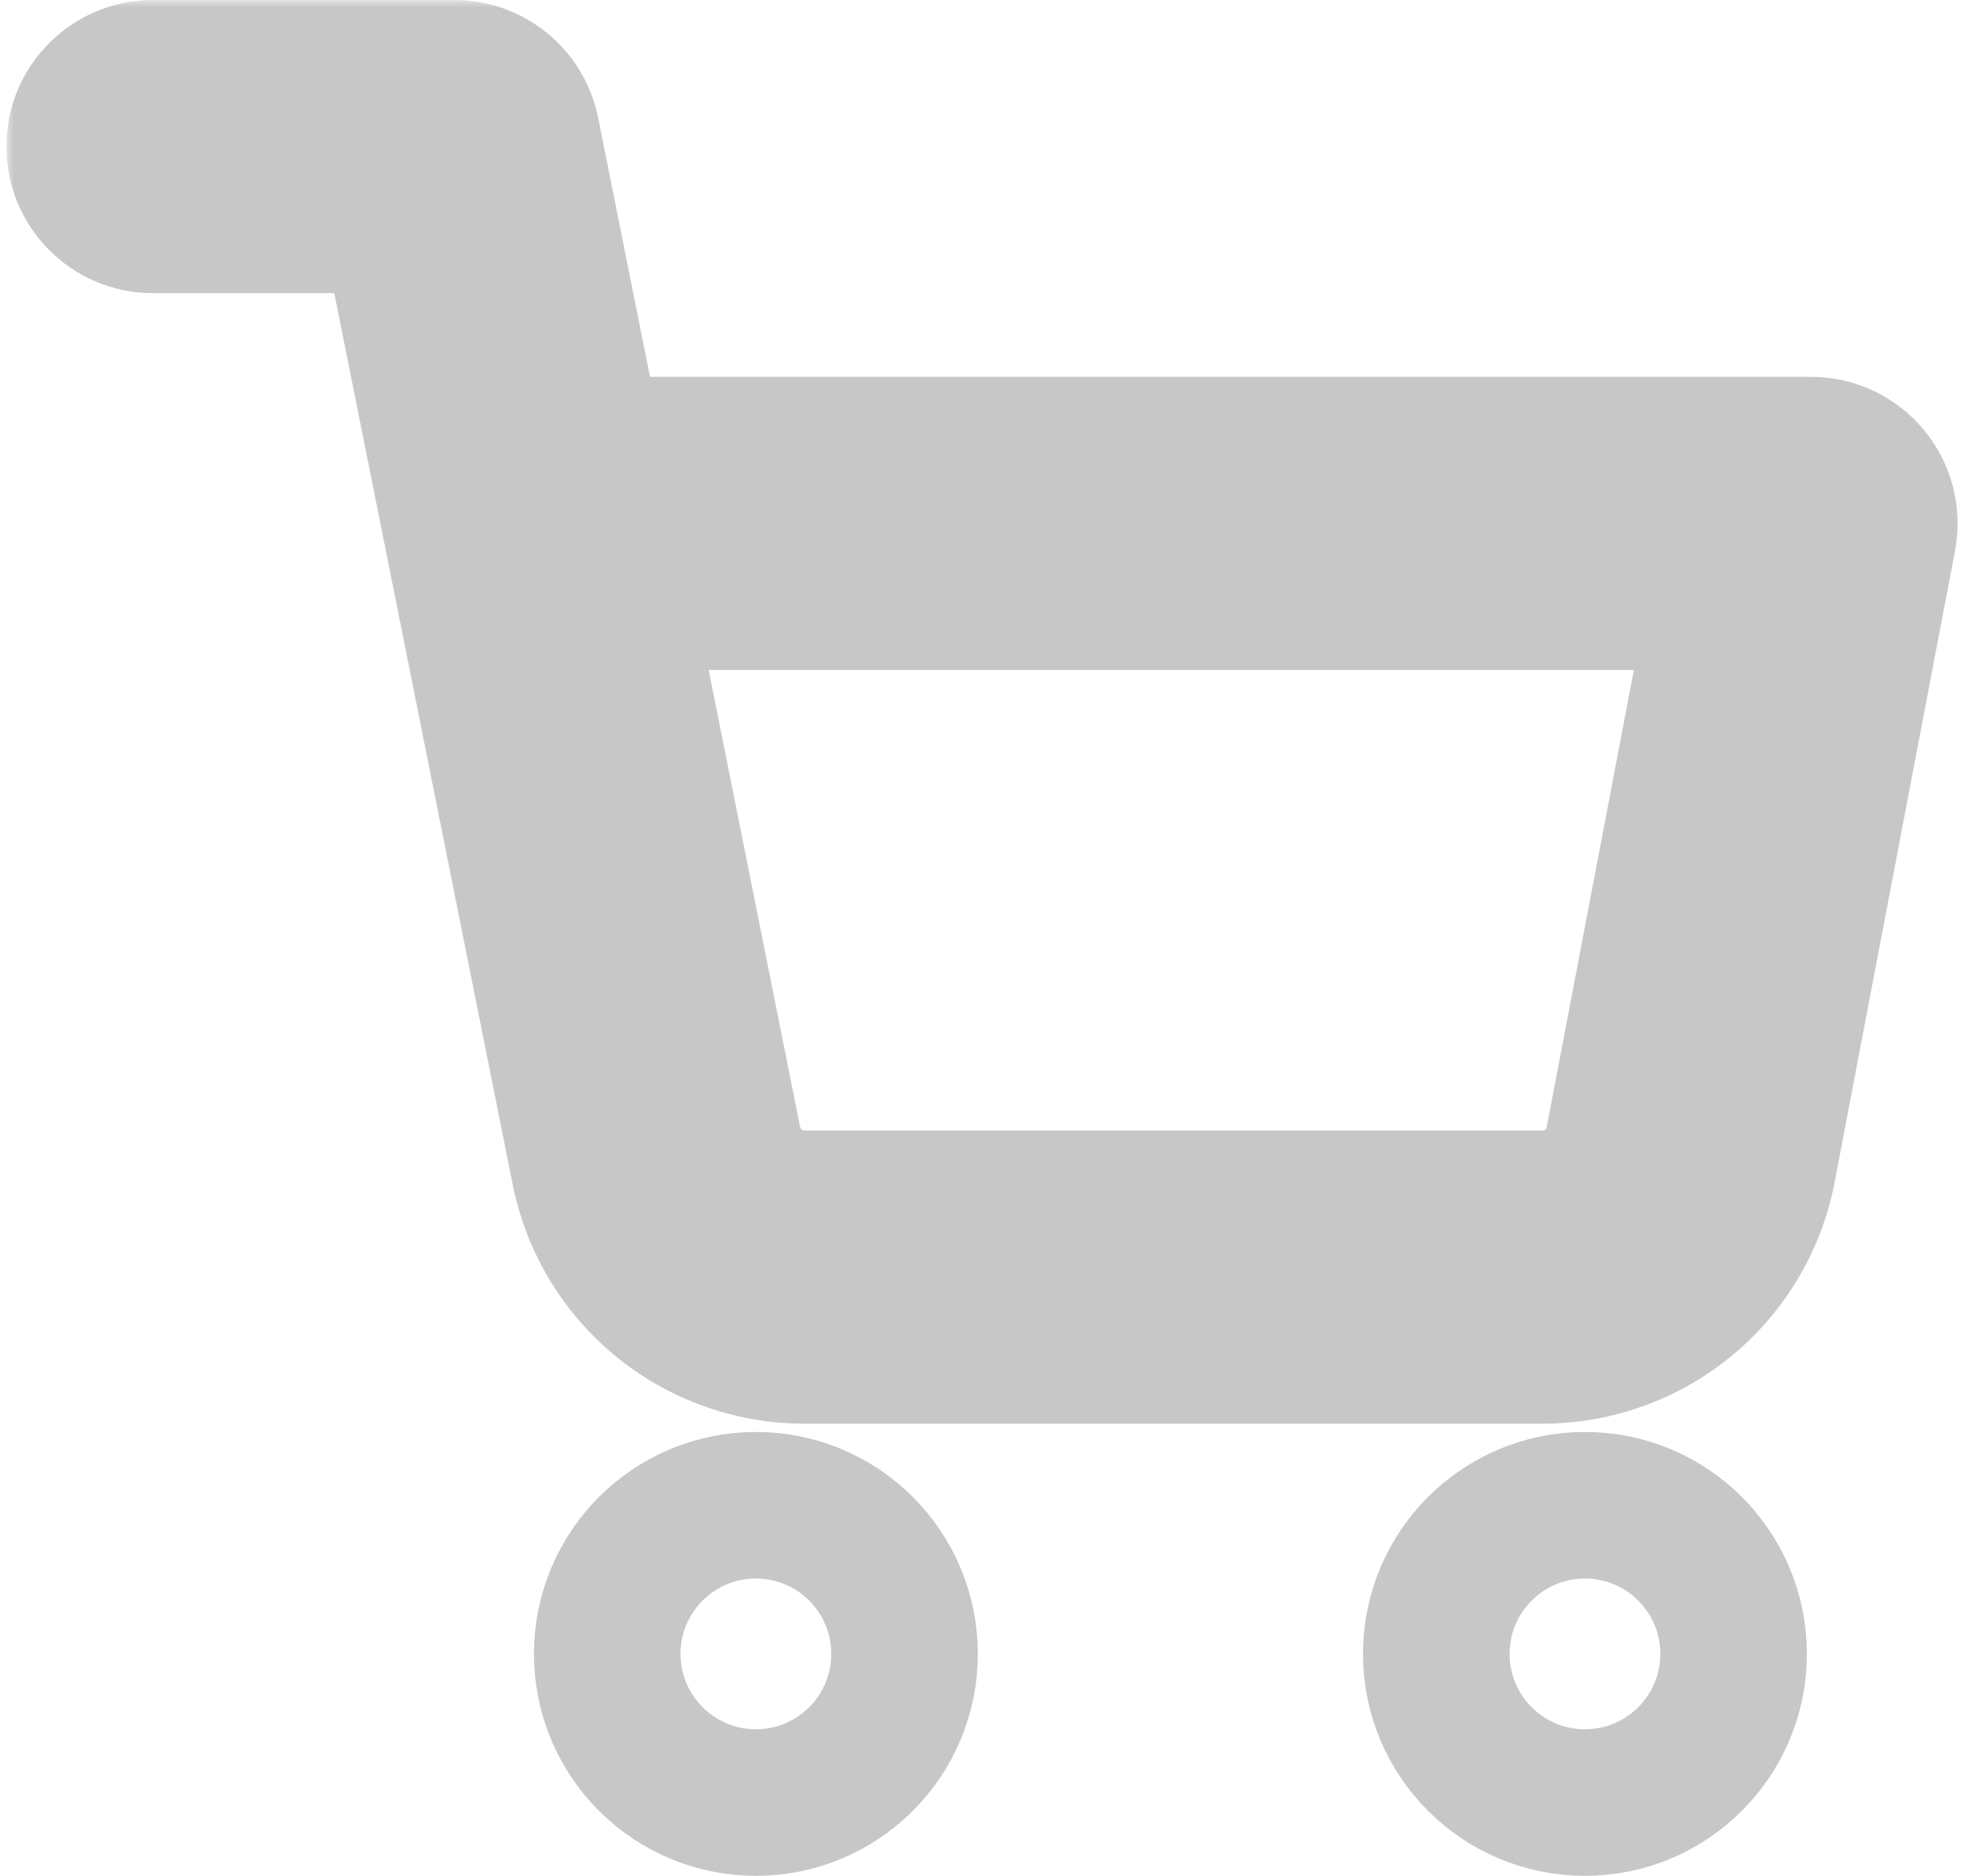 <svg width="134" height="128" viewBox="0 0 134 128" fill="none" xmlns="http://www.w3.org/2000/svg">
<path d="M51.574 102.701C57.175 102.701 61.716 107.243 61.716 112.844C61.715 118.445 57.175 122.985 51.574 122.985C45.973 122.985 41.432 118.445 41.431 112.844C41.431 107.242 45.973 102.701 51.574 102.701Z" stroke="#C7C7C7" stroke-width="10" stroke-linecap="round" stroke-linejoin="round"/>
<path d="M108.138 102.701C113.739 102.701 118.28 107.243 118.28 112.844C118.279 118.445 113.739 122.985 108.138 122.985C102.537 122.985 97.996 118.445 97.995 112.844C97.995 107.242 102.537 102.701 108.138 102.701Z" stroke="#C7C7C7" stroke-width="10" stroke-linecap="round" stroke-linejoin="round"/>
<mask id="path-3-outside-1_2248_29931" maskUnits="userSpaceOnUse" x="0.436" y="0" width="134" height="98" fill="black">
<rect fill="white" x="0.436" width="134" height="98"/>
<path d="M10.436 10C18.469 10 31.005 10 31.005 10L44.786 78.854C45.256 81.221 46.544 83.348 48.424 84.862C50.304 86.375 52.657 87.179 55.07 87.133H105.052C107.465 87.179 109.818 86.375 111.698 84.862C113.578 83.348 114.866 81.221 115.337 78.854L123.564 35.711C123.564 35.711 70.285 35.711 36.147 35.711"/>
</mask>
<path d="M10.436 0C4.913 0 0.436 4.477 0.436 10C0.436 15.523 4.913 20 10.436 20V0ZM31.005 10L40.81 8.037C39.875 3.364 35.771 0 31.005 0V10ZM44.786 78.854L54.594 76.906C54.593 76.901 54.592 76.896 54.591 76.891L44.786 78.854ZM55.07 87.133V77.133C55.006 77.133 54.942 77.133 54.879 77.135L55.07 87.133ZM105.052 87.133L105.244 77.135C105.18 77.133 105.116 77.133 105.052 77.133V87.133ZM115.337 78.854L125.145 80.802C125.15 80.777 125.155 80.752 125.16 80.727L115.337 78.854ZM123.564 35.711L133.387 37.584C133.945 34.657 133.169 31.633 131.269 29.337C129.369 27.04 126.544 25.711 123.564 25.711V35.711ZM36.147 25.711C30.624 25.711 26.147 30.188 26.147 35.711C26.147 41.234 30.624 45.711 36.147 45.711V25.711ZM10.436 10V20C10.452 20 10.467 20 10.483 20C10.499 20 10.515 20 10.53 20C10.546 20 10.562 20 10.578 20C10.594 20 10.609 20 10.625 20C10.641 20 10.657 20 10.673 20C10.688 20 10.704 20 10.72 20C10.736 20 10.752 20 10.768 20C10.784 20 10.8 20 10.816 20C10.832 20 10.848 20 10.864 20C10.88 20 10.896 20 10.912 20C10.928 20 10.944 20 10.96 20C10.976 20 10.992 20 11.008 20C11.024 20 11.04 20 11.056 20C11.072 20 11.089 20 11.105 20C11.121 20 11.137 20 11.153 20C11.169 20 11.186 20 11.202 20C11.218 20 11.234 20 11.25 20C11.267 20 11.283 20 11.299 20C11.315 20 11.332 20 11.348 20C11.364 20 11.381 20 11.397 20C11.413 20 11.43 20 11.446 20C11.462 20 11.479 20 11.495 20C11.511 20 11.528 20 11.544 20C11.561 20 11.577 20 11.594 20C11.61 20 11.626 20 11.643 20C11.659 20 11.676 20 11.692 20C11.709 20 11.725 20 11.742 20C11.758 20 11.775 20 11.791 20C11.808 20 11.825 20 11.841 20C11.858 20 11.874 20 11.891 20C11.908 20 11.924 20 11.941 20C11.957 20 11.974 20 11.991 20C12.007 20 12.024 20 12.041 20C12.057 20 12.074 20 12.091 20C12.108 20 12.124 20 12.141 20C12.158 20 12.175 20 12.191 20C12.208 20 12.225 20 12.242 20C12.258 20 12.275 20 12.292 20C12.309 20 12.326 20 12.342 20C12.359 20 12.376 20 12.393 20C12.41 20 12.427 20 12.444 20C12.46 20 12.477 20 12.494 20C12.511 20 12.528 20 12.545 20C12.562 20 12.579 20 12.596 20C12.613 20 12.63 20 12.647 20C12.664 20 12.681 20 12.698 20C12.715 20 12.732 20 12.749 20C12.766 20 12.783 20 12.8 20C12.817 20 12.834 20 12.851 20C12.868 20 12.885 20 12.902 20C12.919 20 12.937 20 12.954 20C12.971 20 12.988 20 13.005 20C13.022 20 13.039 20 13.056 20C13.074 20 13.091 20 13.108 20C13.125 20 13.142 20 13.159 20C13.177 20 13.194 20 13.211 20C13.228 20 13.245 20 13.263 20C13.28 20 13.297 20 13.315 20C13.332 20 13.349 20 13.366 20C13.383 20 13.401 20 13.418 20C13.435 20 13.453 20 13.47 20C13.487 20 13.505 20 13.522 20C13.539 20 13.557 20 13.574 20C13.591 20 13.609 20 13.626 20C13.643 20 13.661 20 13.678 20C13.696 20 13.713 20 13.73 20C13.748 20 13.765 20 13.783 20C13.8 20 13.818 20 13.835 20C13.852 20 13.87 20 13.887 20C13.905 20 13.922 20 13.94 20C13.957 20 13.975 20 13.992 20C14.01 20 14.027 20 14.045 20C14.062 20 14.08 20 14.097 20C14.115 20 14.132 20 14.15 20C14.167 20 14.185 20 14.202 20C14.22 20 14.237 20 14.255 20C14.273 20 14.29 20 14.308 20C14.325 20 14.343 20 14.361 20C14.378 20 14.396 20 14.413 20C14.431 20 14.448 20 14.466 20C14.484 20 14.501 20 14.519 20C14.537 20 14.554 20 14.572 20C14.59 20 14.607 20 14.625 20C14.643 20 14.66 20 14.678 20C14.696 20 14.713 20 14.731 20C14.749 20 14.766 20 14.784 20C14.802 20 14.82 20 14.837 20C14.855 20 14.873 20 14.89 20C14.908 20 14.926 20 14.944 20C14.961 20 14.979 20 14.997 20C15.015 20 15.032 20 15.05 20C15.068 20 15.086 20 15.104 20C15.121 20 15.139 20 15.157 20C15.175 20 15.192 20 15.21 20C15.228 20 15.246 20 15.264 20C15.281 20 15.299 20 15.317 20C15.335 20 15.353 20 15.37 20C15.388 20 15.406 20 15.424 20C15.442 20 15.46 20 15.477 20C15.495 20 15.513 20 15.531 20C15.549 20 15.567 20 15.585 20C15.602 20 15.62 20 15.638 20C15.656 20 15.674 20 15.692 20C15.71 20 15.728 20 15.745 20C15.763 20 15.781 20 15.799 20C15.817 20 15.835 20 15.853 20C15.871 20 15.889 20 15.907 20C15.925 20 15.943 20 15.96 20C15.978 20 15.996 20 16.014 20C16.032 20 16.05 20 16.068 20C16.086 20 16.104 20 16.122 20C16.14 20 16.158 20 16.176 20C16.194 20 16.212 20 16.229 20C16.247 20 16.265 20 16.283 20C16.301 20 16.319 20 16.337 20C16.355 20 16.373 20 16.391 20C16.409 20 16.427 20 16.445 20C16.463 20 16.481 20 16.499 20C16.517 20 16.535 20 16.553 20C16.571 20 16.589 20 16.607 20C16.625 20 16.643 20 16.661 20C16.679 20 16.697 20 16.715 20C16.733 20 16.751 20 16.769 20C16.787 20 16.805 20 16.823 20C16.841 20 16.859 20 16.877 20C16.895 20 16.913 20 16.931 20C16.949 20 16.967 20 16.985 20C17.003 20 17.021 20 17.039 20C17.057 20 17.075 20 17.093 20C17.111 20 17.129 20 17.147 20C17.165 20 17.183 20 17.201 20C17.219 20 17.237 20 17.255 20C17.273 20 17.291 20 17.309 20C17.327 20 17.345 20 17.363 20C17.381 20 17.399 20 17.417 20C17.435 20 17.453 20 17.471 20C17.489 20 17.507 20 17.525 20C17.543 20 17.561 20 17.579 20C17.597 20 17.615 20 17.633 20C17.651 20 17.669 20 17.687 20C17.705 20 17.723 20 17.741 20C17.759 20 17.777 20 17.795 20C17.813 20 17.831 20 17.849 20C17.867 20 17.885 20 17.903 20C17.921 20 17.939 20 17.957 20C17.975 20 17.993 20 18.011 20C18.029 20 18.047 20 18.065 20C18.083 20 18.101 20 18.119 20C18.137 20 18.155 20 18.173 20C18.191 20 18.209 20 18.227 20C18.245 20 18.263 20 18.281 20C18.299 20 18.317 20 18.335 20C18.353 20 18.371 20 18.389 20C18.407 20 18.425 20 18.443 20C18.461 20 18.479 20 18.497 20C18.515 20 18.533 20 18.551 20C18.569 20 18.587 20 18.605 20C18.622 20 18.64 20 18.658 20C18.676 20 18.694 20 18.712 20C18.73 20 18.748 20 18.766 20C18.784 20 18.802 20 18.82 20C18.838 20 18.856 20 18.874 20C18.892 20 18.909 20 18.927 20C18.945 20 18.963 20 18.981 20C18.999 20 19.017 20 19.035 20C19.053 20 19.071 20 19.088 20C19.106 20 19.124 20 19.142 20C19.16 20 19.178 20 19.196 20C19.214 20 19.232 20 19.249 20C19.267 20 19.285 20 19.303 20C19.321 20 19.339 20 19.357 20C19.374 20 19.392 20 19.41 20C19.428 20 19.446 20 19.464 20C19.482 20 19.499 20 19.517 20C19.535 20 19.553 20 19.571 20C19.588 20 19.606 20 19.624 20C19.642 20 19.66 20 19.677 20C19.695 20 19.713 20 19.731 20C19.748 20 19.766 20 19.784 20C19.802 20 19.82 20 19.837 20C19.855 20 19.873 20 19.891 20C19.908 20 19.926 20 19.944 20C19.962 20 19.979 20 19.997 20C20.015 20 20.032 20 20.05 20C20.068 20 20.086 20 20.103 20C20.121 20 20.139 20 20.156 20C20.174 20 20.192 20 20.209 20C20.227 20 20.245 20 20.262 20C20.28 20 20.298 20 20.315 20C20.333 20 20.351 20 20.368 20C20.386 20 20.404 20 20.421 20C20.439 20 20.456 20 20.474 20C20.492 20 20.509 20 20.527 20C20.544 20 20.562 20 20.58 20C20.597 20 20.615 20 20.632 20C20.65 20 20.667 20 20.685 20C20.703 20 20.72 20 20.738 20C20.755 20 20.773 20 20.79 20C20.808 20 20.825 20 20.843 20C20.86 20 20.878 20 20.895 20C20.913 20 20.93 20 20.948 20C20.965 20 20.983 20 21 20C21.017 20 21.035 20 21.052 20C21.07 20 21.087 20 21.105 20C21.122 20 21.139 20 21.157 20C21.174 20 21.192 20 21.209 20C21.226 20 21.244 20 21.261 20C21.278 20 21.296 20 21.313 20C21.33 20 21.348 20 21.365 20C21.382 20 21.4 20 21.417 20C21.434 20 21.452 20 21.469 20C21.486 20 21.503 20 21.521 20C21.538 20 21.555 20 21.573 20C21.59 20 21.607 20 21.624 20C21.642 20 21.659 20 21.676 20C21.693 20 21.71 20 21.727 20C21.745 20 21.762 20 21.779 20C21.796 20 21.813 20 21.831 20C21.848 20 21.865 20 21.882 20C21.899 20 21.916 20 21.933 20C21.95 20 21.967 20 21.985 20C22.002 20 22.019 20 22.036 20C22.053 20 22.07 20 22.087 20C22.104 20 22.121 20 22.138 20C22.155 20 22.172 20 22.189 20C22.206 20 22.223 20 22.24 20C22.257 20 22.274 20 22.291 20C22.308 20 22.325 20 22.342 20C22.358 20 22.375 20 22.392 20C22.409 20 22.426 20 22.443 20C22.46 20 22.477 20 22.494 20C22.51 20 22.527 20 22.544 20C22.561 20 22.578 20 22.595 20C22.611 20 22.628 20 22.645 20C22.662 20 22.678 20 22.695 20C22.712 20 22.729 20 22.745 20C22.762 20 22.779 20 22.796 20C22.812 20 22.829 20 22.846 20C22.862 20 22.879 20 22.896 20C22.912 20 22.929 20 22.945 20C22.962 20 22.979 20 22.995 20C23.012 20 23.029 20 23.045 20C23.062 20 23.078 20 23.095 20C23.111 20 23.128 20 23.144 20C23.161 20 23.177 20 23.194 20C23.21 20 23.227 20 23.243 20C23.26 20 23.276 20 23.293 20C23.309 20 23.325 20 23.342 20C23.358 20 23.375 20 23.391 20C23.407 20 23.424 20 23.44 20C23.456 20 23.473 20 23.489 20C23.505 20 23.522 20 23.538 20C23.554 20 23.57 20 23.587 20C23.603 20 23.619 20 23.636 20C23.652 20 23.668 20 23.684 20C23.7 20 23.716 20 23.733 20C23.749 20 23.765 20 23.781 20C23.797 20 23.813 20 23.829 20C23.846 20 23.862 20 23.878 20C23.894 20 23.91 20 23.926 20C23.942 20 23.958 20 23.974 20C23.99 20 24.006 20 24.022 20C24.038 20 24.054 20 24.07 20C24.086 20 24.102 20 24.118 20C24.134 20 24.149 20 24.165 20C24.181 20 24.197 20 24.213 20C24.229 20 24.244 20 24.26 20C24.276 20 24.292 20 24.308 20C24.323 20 24.339 20 24.355 20C24.371 20 24.387 20 24.402 20C24.418 20 24.434 20 24.449 20C24.465 20 24.481 20 24.496 20C24.512 20 24.527 20 24.543 20C24.559 20 24.574 20 24.59 20C24.605 20 24.621 20 24.637 20C24.652 20 24.668 20 24.683 20C24.699 20 24.714 20 24.73 20C24.745 20 24.761 20 24.776 20C24.791 20 24.807 20 24.822 20C24.837 20 24.853 20 24.868 20C24.884 20 24.899 20 24.914 20C24.93 20 24.945 20 24.96 20C24.975 20 24.991 20 25.006 20C25.021 20 25.036 20 25.052 20C25.067 20 25.082 20 25.097 20C25.112 20 25.128 20 25.143 20C25.158 20 25.173 20 25.188 20C25.203 20 25.218 20 25.233 20C25.248 20 25.263 20 25.278 20C25.293 20 25.308 20 25.323 20C25.338 20 25.353 20 25.368 20C25.383 20 25.398 20 25.413 20C25.428 20 25.443 20 25.457 20C25.472 20 25.487 20 25.502 20C25.517 20 25.532 20 25.546 20C25.561 20 25.576 20 25.591 20C25.605 20 25.62 20 25.635 20C25.649 20 25.664 20 25.679 20C25.694 20 25.708 20 25.723 20C25.737 20 25.752 20 25.767 20C25.781 20 25.796 20 25.81 20C25.825 20 25.839 20 25.854 20C25.868 20 25.883 20 25.897 20C25.912 20 25.926 20 25.94 20C25.955 20 25.969 20 25.983 20C25.998 20 26.012 20 26.026 20C26.041 20 26.055 20 26.069 20C26.084 20 26.098 20 26.112 20C26.126 20 26.141 20 26.155 20C26.169 20 26.183 20 26.197 20C26.211 20 26.226 20 26.24 20C26.254 20 26.268 20 26.282 20C26.296 20 26.31 20 26.324 20C26.338 20 26.352 20 26.366 20C26.38 20 26.394 20 26.408 20C26.422 20 26.436 20 26.449 20C26.463 20 26.477 20 26.491 20C26.505 20 26.518 20 26.532 20C26.546 20 26.56 20 26.573 20C26.587 20 26.601 20 26.615 20C26.628 20 26.642 20 26.656 20C26.669 20 26.683 20 26.697 20C26.71 20 26.724 20 26.737 20C26.751 20 26.764 20 26.778 20C26.791 20 26.805 20 26.818 20C26.832 20 26.845 20 26.858 20C26.872 20 26.885 20 26.898 20C26.912 20 26.925 20 26.939 20C26.952 20 26.965 20 26.978 20C26.992 20 27.005 20 27.018 20C27.031 20 27.044 20 27.058 20C27.071 20 27.084 20 27.097 20C27.11 20 27.123 20 27.136 20C27.149 20 27.162 20 27.175 20C27.188 20 27.201 20 27.214 20C27.227 20 27.24 20 27.253 20C27.266 20 27.279 20 27.292 20C27.304 20 27.317 20 27.33 20C27.343 20 27.356 20 27.368 20C27.381 20 27.394 20 27.407 20C27.419 20 27.432 20 27.445 20C27.457 20 27.47 20 27.482 20C27.495 20 27.508 20 27.52 20C27.533 20 27.545 20 27.558 20C27.57 20 27.582 20 27.595 20C27.607 20 27.62 20 27.632 20C27.645 20 27.657 20 27.669 20C27.682 20 27.694 20 27.706 20C27.718 20 27.731 20 27.743 20C27.755 20 27.767 20 27.779 20C27.792 20 27.804 20 27.816 20C27.828 20 27.84 20 27.852 20C27.864 20 27.876 20 27.888 20C27.9 20 27.912 20 27.924 20C27.936 20 27.948 20 27.96 20C27.972 20 27.984 20 27.995 20C28.007 20 28.019 20 28.031 20C28.043 20 28.054 20 28.066 20C28.078 20 28.089 20 28.101 20C28.113 20 28.124 20 28.136 20C28.148 20 28.159 20 28.171 20C28.182 20 28.194 20 28.205 20C28.217 20 28.228 20 28.24 20C28.251 20 28.262 20 28.274 20C28.285 20 28.297 20 28.308 20C28.319 20 28.331 20 28.342 20C28.353 20 28.364 20 28.375 20C28.387 20 28.398 20 28.409 20C28.42 20 28.431 20 28.442 20C28.453 20 28.464 20 28.476 20C28.486 20 28.497 20 28.508 20C28.519 20 28.53 20 28.541 20C28.552 20 28.563 20 28.574 20C28.585 20 28.596 20 28.606 20C28.617 20 28.628 20 28.639 20C28.649 20 28.66 20 28.671 20C28.681 20 28.692 20 28.703 20C28.713 20 28.724 20 28.734 20C28.745 20 28.755 20 28.766 20C28.776 20 28.787 20 28.797 20C28.807 20 28.818 20 28.828 20C28.838 20 28.849 20 28.859 20C28.869 20 28.88 20 28.89 20C28.9 20 28.91 20 28.921 20C28.931 20 28.941 20 28.951 20C28.961 20 28.971 20 28.981 20C28.991 20 29.001 20 29.011 20C29.021 20 29.031 20 29.041 20C29.051 20 29.061 20 29.07 20C29.08 20 29.09 20 29.1 20C29.11 20 29.119 20 29.129 20C29.139 20 29.149 20 29.158 20C29.168 20 29.177 20 29.187 20C29.197 20 29.206 20 29.216 20C29.225 20 29.235 20 29.244 20C29.254 20 29.263 20 29.273 20C29.282 20 29.291 20 29.3 20C29.31 20 29.319 20 29.328 20C29.338 20 29.347 20 29.356 20C29.365 20 29.374 20 29.384 20C29.393 20 29.402 20 29.411 20C29.42 20 29.429 20 29.438 20C29.447 20 29.456 20 29.465 20C29.474 20 29.483 20 29.491 20C29.5 20 29.509 20 29.518 20C29.526 20 29.535 20 29.544 20C29.553 20 29.561 20 29.57 20C29.579 20 29.587 20 29.596 20C29.604 20 29.613 20 29.622 20C29.63 20 29.639 20 29.647 20C29.655 20 29.664 20 29.672 20C29.68 20 29.689 20 29.697 20C29.705 20 29.714 20 29.722 20C29.73 20 29.738 20 29.746 20C29.755 20 29.763 20 29.771 20C29.779 20 29.787 20 29.795 20C29.803 20 29.811 20 29.819 20C29.827 20 29.835 20 29.843 20C29.85 20 29.858 20 29.866 20C29.874 20 29.882 20 29.889 20C29.897 20 29.905 20 29.912 20C29.92 20 29.928 20 29.935 20C29.943 20 29.95 20 29.958 20C29.965 20 29.973 20 29.98 20C29.988 20 29.995 20 30.003 20C30.01 20 30.017 20 30.024 20C30.032 20 30.039 20 30.046 20C30.053 20 30.061 20 30.068 20C30.075 20 30.082 20 30.089 20C30.096 20 30.103 20 30.11 20C30.117 20 30.124 20 30.131 20C30.138 20 30.145 20 30.152 20C30.158 20 30.165 20 30.172 20C30.179 20 30.186 20 30.192 20C30.199 20 30.206 20 30.212 20C30.219 20 30.225 20 30.232 20C30.238 20 30.245 20 30.251 20C30.258 20 30.264 20 30.271 20C30.277 20 30.283 20 30.29 20C30.296 20 30.302 20 30.308 20C30.315 20 30.321 20 30.327 20C30.333 20 30.339 20 30.345 20C30.351 20 30.357 20 30.363 20C30.369 20 30.375 20 30.381 20C30.387 20 30.393 20 30.399 20C30.405 20 30.411 20 30.416 20C30.422 20 30.428 20 30.433 20C30.439 20 30.445 20 30.45 20C30.456 20 30.462 20 30.467 20C30.473 20 30.478 20 30.483 20C30.489 20 30.494 20 30.5 20C30.505 20 30.51 20 30.516 20C30.521 20 30.526 20 30.531 20C30.537 20 30.542 20 30.547 20C30.552 20 30.557 20 30.562 20C30.567 20 30.572 20 30.577 20C30.582 20 30.587 20 30.592 20C30.597 20 30.602 20 30.606 20C30.611 20 30.616 20 30.621 20C30.625 20 30.63 20 30.635 20C30.639 20 30.644 20 30.648 20C30.653 20 30.657 20 30.662 20C30.666 20 30.671 20 30.675 20C30.68 20 30.684 20 30.688 20C30.693 20 30.697 20 30.701 20C30.705 20 30.709 20 30.714 20C30.718 20 30.722 20 30.726 20C30.73 20 30.734 20 30.738 20C30.742 20 30.746 20 30.75 20C30.753 20 30.757 20 30.761 20C30.765 20 30.769 20 30.772 20C30.776 20 30.78 20 30.783 20C30.787 20 30.791 20 30.794 20C30.798 20 30.801 20 30.805 20C30.808 20 30.811 20 30.815 20C30.818 20 30.822 20 30.825 20C30.828 20 30.831 20 30.834 20C30.838 20 30.841 20 30.844 20C30.847 20 30.85 20 30.853 20C30.856 20 30.859 20 30.862 20C30.865 20 30.868 20 30.871 20C30.873 20 30.876 20 30.879 20C30.882 20 30.884 20 30.887 20C30.89 20 30.892 20 30.895 20C30.898 20 30.9 20 30.903 20C30.905 20 30.908 20 30.91 20C30.912 20 30.915 20 30.917 20C30.919 20 30.922 20 30.924 20C30.926 20 30.928 20 30.93 20C30.933 20 30.935 20 30.937 20C30.939 20 30.941 20 30.943 20C30.945 20 30.947 20 30.948 20C30.95 20 30.952 20 30.954 20C30.956 20 30.957 20 30.959 20C30.961 20 30.962 20 30.964 20C30.965 20 30.967 20 30.969 20C30.97 20 30.971 20 30.973 20C30.974 20 30.976 20 30.977 20C30.978 20 30.98 20 30.981 20C30.982 20 30.983 20 30.984 20C30.985 20 30.986 20 30.988 20C30.989 20 30.99 20 30.991 20C30.991 20 30.992 20 30.993 20C30.994 20 30.995 20 30.996 20C30.996 20 30.997 20 30.998 20C30.998 20 30.999 20 31 20C31 20 31.001 20 31.001 20C31.002 20 31.002 20 31.003 20C31.003 20 31.003 20 31.003 20C31.004 20 31.004 20 31.004 20C31.004 20 31.005 20 31.005 20C31.005 20 31.005 20 31.005 10C31.005 0 31.005 0 31.005 0C31.005 0 31.004 0 31.004 0C31.004 0 31.004 0 31.003 0C31.003 0 31.003 0 31.003 0C31.002 0 31.002 0 31.001 0C31.001 0 31 0 31 0C30.999 0 30.998 0 30.998 0C30.997 0 30.996 0 30.996 0C30.995 0 30.994 0 30.993 0C30.992 0 30.991 0 30.991 0C30.99 0 30.989 0 30.988 0C30.986 0 30.985 0 30.984 0C30.983 0 30.982 0 30.981 0C30.98 0 30.978 0 30.977 0C30.976 0 30.974 0 30.973 0C30.971 0 30.97 0 30.969 0C30.967 0 30.965 0 30.964 0C30.962 0 30.961 0 30.959 0C30.957 0 30.956 0 30.954 0C30.952 0 30.95 0 30.948 0C30.947 0 30.945 0 30.943 0C30.941 0 30.939 0 30.937 0C30.935 0 30.933 0 30.93 0C30.928 0 30.926 0 30.924 0C30.922 0 30.919 0 30.917 0C30.915 0 30.912 0 30.91 0C30.908 0 30.905 0 30.903 0C30.9 0 30.898 0 30.895 0C30.892 0 30.89 0 30.887 0C30.884 0 30.882 0 30.879 0C30.876 0 30.873 0 30.871 0C30.868 0 30.865 0 30.862 0C30.859 0 30.856 0 30.853 0C30.85 0 30.847 0 30.844 0C30.841 0 30.838 0 30.834 0C30.831 0 30.828 0 30.825 0C30.822 0 30.818 0 30.815 0C30.811 0 30.808 0 30.805 0C30.801 0 30.798 0 30.794 0C30.791 0 30.787 0 30.783 0C30.78 0 30.776 0 30.772 0C30.769 0 30.765 0 30.761 0C30.757 0 30.753 0 30.75 0C30.746 0 30.742 0 30.738 0C30.734 0 30.73 0 30.726 0C30.722 0 30.718 0 30.714 0C30.709 0 30.705 0 30.701 0C30.697 0 30.693 0 30.688 0C30.684 0 30.68 0 30.675 0C30.671 0 30.666 0 30.662 0C30.657 0 30.653 0 30.648 0C30.644 0 30.639 0 30.635 0C30.63 0 30.625 0 30.621 0C30.616 0 30.611 0 30.606 0C30.602 0 30.597 0 30.592 0C30.587 0 30.582 0 30.577 0C30.572 0 30.567 0 30.562 0C30.557 0 30.552 0 30.547 0C30.542 0 30.537 0 30.531 0C30.526 0 30.521 0 30.516 0C30.51 0 30.505 0 30.5 0C30.494 0 30.489 0 30.483 0C30.478 0 30.473 0 30.467 0C30.462 0 30.456 0 30.45 0C30.445 0 30.439 0 30.433 0C30.428 0 30.422 0 30.416 0C30.411 0 30.405 0 30.399 0C30.393 0 30.387 0 30.381 0C30.375 0 30.369 0 30.363 0C30.357 0 30.351 0 30.345 0C30.339 0 30.333 0 30.327 0C30.321 0 30.315 0 30.308 0C30.302 0 30.296 0 30.29 0C30.283 0 30.277 0 30.271 0C30.264 0 30.258 0 30.251 0C30.245 0 30.238 0 30.232 0C30.225 0 30.219 0 30.212 0C30.206 0 30.199 0 30.192 0C30.186 0 30.179 0 30.172 0C30.165 0 30.158 0 30.152 0C30.145 0 30.138 0 30.131 0C30.124 0 30.117 0 30.11 0C30.103 0 30.096 0 30.089 0C30.082 0 30.075 0 30.068 0C30.061 0 30.053 0 30.046 0C30.039 0 30.032 0 30.024 0C30.017 0 30.01 0 30.003 0C29.995 0 29.988 0 29.98 0C29.973 0 29.965 0 29.958 0C29.95 0 29.943 0 29.935 0C29.928 0 29.92 0 29.912 0C29.905 0 29.897 0 29.889 0C29.882 0 29.874 0 29.866 0C29.858 0 29.85 0 29.843 0C29.835 0 29.827 0 29.819 0C29.811 0 29.803 0 29.795 0C29.787 0 29.779 0 29.771 0C29.763 0 29.755 0 29.746 0C29.738 0 29.73 0 29.722 0C29.714 0 29.705 0 29.697 0C29.689 0 29.68 0 29.672 0C29.664 0 29.655 0 29.647 0C29.639 0 29.63 0 29.622 0C29.613 0 29.604 0 29.596 0C29.587 0 29.579 0 29.57 0C29.561 0 29.553 0 29.544 0C29.535 0 29.526 0 29.518 0C29.509 0 29.5 0 29.491 0C29.483 0 29.474 0 29.465 0C29.456 0 29.447 0 29.438 0C29.429 0 29.42 0 29.411 0C29.402 0 29.393 0 29.384 0C29.374 0 29.365 0 29.356 0C29.347 0 29.338 0 29.328 0C29.319 0 29.31 0 29.3 0C29.291 0 29.282 0 29.273 0C29.263 0 29.254 0 29.244 0C29.235 0 29.225 0 29.216 0C29.206 0 29.197 0 29.187 0C29.177 0 29.168 0 29.158 0C29.149 0 29.139 0 29.129 0C29.119 0 29.11 0 29.1 0C29.09 0 29.08 0 29.07 0C29.061 0 29.051 0 29.041 0C29.031 0 29.021 0 29.011 0C29.001 0 28.991 0 28.981 0C28.971 0 28.961 0 28.951 0C28.941 0 28.931 0 28.921 0C28.91 0 28.9 0 28.89 0C28.88 0 28.869 0 28.859 0C28.849 0 28.838 0 28.828 0C28.818 0 28.807 0 28.797 0C28.787 0 28.776 0 28.766 0C28.755 0 28.745 0 28.734 0C28.724 0 28.713 0 28.703 0C28.692 0 28.681 0 28.671 0C28.66 0 28.649 0 28.639 0C28.628 0 28.617 0 28.606 0C28.596 0 28.585 0 28.574 0C28.563 0 28.552 0 28.541 0C28.53 0 28.519 0 28.508 0C28.497 0 28.486 0 28.476 0C28.464 0 28.453 0 28.442 0C28.431 0 28.42 0 28.409 0C28.398 0 28.387 0 28.375 0C28.364 0 28.353 0 28.342 0C28.331 0 28.319 0 28.308 0C28.297 0 28.285 0 28.274 0C28.262 0 28.251 0 28.24 0C28.228 0 28.217 0 28.205 0C28.194 0 28.182 0 28.171 0C28.159 0 28.148 0 28.136 0C28.124 0 28.113 0 28.101 0C28.089 0 28.078 0 28.066 0C28.054 0 28.043 0 28.031 0C28.019 0 28.007 0 27.995 0C27.984 0 27.972 0 27.96 0C27.948 0 27.936 0 27.924 0C27.912 0 27.9 0 27.888 0C27.876 0 27.864 0 27.852 0C27.84 0 27.828 0 27.816 0C27.804 0 27.792 0 27.779 0C27.767 0 27.755 0 27.743 0C27.731 0 27.718 0 27.706 0C27.694 0 27.682 0 27.669 0C27.657 0 27.645 0 27.632 0C27.62 0 27.607 0 27.595 0C27.582 0 27.57 0 27.558 0C27.545 0 27.533 0 27.52 0C27.508 0 27.495 0 27.482 0C27.47 0 27.457 0 27.445 0C27.432 0 27.419 0 27.407 0C27.394 0 27.381 0 27.368 0C27.356 0 27.343 0 27.33 0C27.317 0 27.304 0 27.292 0C27.279 0 27.266 0 27.253 0C27.24 0 27.227 0 27.214 0C27.201 0 27.188 0 27.175 0C27.162 0 27.149 0 27.136 0C27.123 0 27.11 0 27.097 0C27.084 0 27.071 0 27.058 0C27.044 0 27.031 0 27.018 0C27.005 0 26.992 0 26.978 0C26.965 0 26.952 0 26.939 0C26.925 0 26.912 0 26.898 0C26.885 0 26.872 0 26.858 0C26.845 0 26.832 0 26.818 0C26.805 0 26.791 0 26.778 0C26.764 0 26.751 0 26.737 0C26.724 0 26.71 0 26.697 0C26.683 0 26.669 0 26.656 0C26.642 0 26.628 0 26.615 0C26.601 0 26.587 0 26.573 0C26.56 0 26.546 0 26.532 0C26.518 0 26.505 0 26.491 0C26.477 0 26.463 0 26.449 0C26.436 0 26.422 0 26.408 0C26.394 0 26.38 0 26.366 0C26.352 0 26.338 0 26.324 0C26.31 0 26.296 0 26.282 0C26.268 0 26.254 0 26.24 0C26.226 0 26.211 0 26.197 0C26.183 0 26.169 0 26.155 0C26.141 0 26.126 0 26.112 0C26.098 0 26.084 0 26.069 0C26.055 0 26.041 0 26.026 0C26.012 0 25.998 0 25.983 0C25.969 0 25.955 0 25.94 0C25.926 0 25.912 0 25.897 0C25.883 0 25.868 0 25.854 0C25.839 0 25.825 0 25.81 0C25.796 0 25.781 0 25.767 0C25.752 0 25.737 0 25.723 0C25.708 0 25.694 0 25.679 0C25.664 0 25.649 0 25.635 0C25.62 0 25.605 0 25.591 0C25.576 0 25.561 0 25.546 0C25.532 0 25.517 0 25.502 0C25.487 0 25.472 0 25.457 0C25.443 0 25.428 0 25.413 0C25.398 0 25.383 0 25.368 0C25.353 0 25.338 0 25.323 0C25.308 0 25.293 0 25.278 0C25.263 0 25.248 0 25.233 0C25.218 0 25.203 0 25.188 0C25.173 0 25.158 0 25.143 0C25.128 0 25.112 0 25.097 0C25.082 0 25.067 0 25.052 0C25.036 0 25.021 0 25.006 0C24.991 0 24.975 0 24.96 0C24.945 0 24.93 0 24.914 0C24.899 0 24.884 0 24.868 0C24.853 0 24.837 0 24.822 0C24.807 0 24.791 0 24.776 0C24.761 0 24.745 0 24.73 0C24.714 0 24.699 0 24.683 0C24.668 0 24.652 0 24.637 0C24.621 0 24.605 0 24.59 0C24.574 0 24.559 0 24.543 0C24.527 0 24.512 0 24.496 0C24.481 0 24.465 0 24.449 0C24.434 0 24.418 0 24.402 0C24.387 0 24.371 0 24.355 0C24.339 0 24.323 0 24.308 0C24.292 0 24.276 0 24.26 0C24.244 0 24.229 0 24.213 0C24.197 0 24.181 0 24.165 0C24.149 0 24.134 0 24.118 0C24.102 0 24.086 0 24.07 0C24.054 0 24.038 0 24.022 0C24.006 0 23.99 0 23.974 0C23.958 0 23.942 0 23.926 0C23.91 0 23.894 0 23.878 0C23.862 0 23.846 0 23.829 0C23.813 0 23.797 0 23.781 0C23.765 0 23.749 0 23.733 0C23.716 0 23.7 0 23.684 0C23.668 0 23.652 0 23.636 0C23.619 0 23.603 0 23.587 0C23.57 0 23.554 0 23.538 0C23.522 0 23.505 0 23.489 0C23.473 0 23.456 0 23.44 0C23.424 0 23.407 0 23.391 0C23.375 0 23.358 0 23.342 0C23.325 0 23.309 0 23.293 0C23.276 0 23.26 0 23.243 0C23.227 0 23.21 0 23.194 0C23.177 0 23.161 0 23.144 0C23.128 0 23.111 0 23.095 0C23.078 0 23.062 0 23.045 0C23.029 0 23.012 0 22.995 0C22.979 0 22.962 0 22.945 0C22.929 0 22.912 0 22.896 0C22.879 0 22.862 0 22.846 0C22.829 0 22.812 0 22.796 0C22.779 0 22.762 0 22.745 0C22.729 0 22.712 0 22.695 0C22.678 0 22.662 0 22.645 0C22.628 0 22.611 0 22.595 0C22.578 0 22.561 0 22.544 0C22.527 0 22.51 0 22.494 0C22.477 0 22.46 0 22.443 0C22.426 0 22.409 0 22.392 0C22.375 0 22.358 0 22.342 0C22.325 0 22.308 0 22.291 0C22.274 0 22.257 0 22.24 0C22.223 0 22.206 0 22.189 0C22.172 0 22.155 0 22.138 0C22.121 0 22.104 0 22.087 0C22.07 0 22.053 0 22.036 0C22.019 0 22.002 0 21.985 0C21.967 0 21.95 0 21.933 0C21.916 0 21.899 0 21.882 0C21.865 0 21.848 0 21.831 0C21.813 0 21.796 0 21.779 0C21.762 0 21.745 0 21.727 0C21.71 0 21.693 0 21.676 0C21.659 0 21.642 0 21.624 0C21.607 0 21.59 0 21.573 0C21.555 0 21.538 0 21.521 0C21.503 0 21.486 0 21.469 0C21.452 0 21.434 0 21.417 0C21.4 0 21.382 0 21.365 0C21.348 0 21.33 0 21.313 0C21.296 0 21.278 0 21.261 0C21.244 0 21.226 0 21.209 0C21.192 0 21.174 0 21.157 0C21.139 0 21.122 0 21.105 0C21.087 0 21.07 0 21.052 0C21.035 0 21.017 0 21 0C20.983 0 20.965 0 20.948 0C20.93 0 20.913 0 20.895 0C20.878 0 20.86 0 20.843 0C20.825 0 20.808 0 20.79 0C20.773 0 20.755 0 20.738 0C20.72 0 20.703 0 20.685 0C20.667 0 20.65 0 20.632 0C20.615 0 20.597 0 20.58 0C20.562 0 20.544 0 20.527 0C20.509 0 20.492 0 20.474 0C20.456 0 20.439 0 20.421 0C20.404 0 20.386 0 20.368 0C20.351 0 20.333 0 20.315 0C20.298 0 20.28 0 20.262 0C20.245 0 20.227 0 20.209 0C20.192 0 20.174 0 20.156 0C20.139 0 20.121 0 20.103 0C20.086 0 20.068 0 20.05 0C20.032 0 20.015 0 19.997 0C19.979 0 19.962 0 19.944 0C19.926 0 19.908 0 19.891 0C19.873 0 19.855 0 19.837 0C19.82 0 19.802 0 19.784 0C19.766 0 19.748 0 19.731 0C19.713 0 19.695 0 19.677 0C19.66 0 19.642 0 19.624 0C19.606 0 19.588 0 19.571 0C19.553 0 19.535 0 19.517 0C19.499 0 19.482 0 19.464 0C19.446 0 19.428 0 19.41 0C19.392 0 19.374 0 19.357 0C19.339 0 19.321 0 19.303 0C19.285 0 19.267 0 19.249 0C19.232 0 19.214 0 19.196 0C19.178 0 19.16 0 19.142 0C19.124 0 19.106 0 19.088 0C19.071 0 19.053 0 19.035 0C19.017 0 18.999 0 18.981 0C18.963 0 18.945 0 18.927 0C18.909 0 18.892 0 18.874 0C18.856 0 18.838 0 18.82 0C18.802 0 18.784 0 18.766 0C18.748 0 18.73 0 18.712 0C18.694 0 18.676 0 18.658 0C18.64 0 18.622 0 18.605 0C18.587 0 18.569 0 18.551 0C18.533 0 18.515 0 18.497 0C18.479 0 18.461 0 18.443 0C18.425 0 18.407 0 18.389 0C18.371 0 18.353 0 18.335 0C18.317 0 18.299 0 18.281 0C18.263 0 18.245 0 18.227 0C18.209 0 18.191 0 18.173 0C18.155 0 18.137 0 18.119 0C18.101 0 18.083 0 18.065 0C18.047 0 18.029 0 18.011 0C17.993 0 17.975 0 17.957 0C17.939 0 17.921 0 17.903 0C17.885 0 17.867 0 17.849 0C17.831 0 17.813 0 17.795 0C17.777 0 17.759 0 17.741 0C17.723 0 17.705 0 17.687 0C17.669 0 17.651 0 17.633 0C17.615 0 17.597 0 17.579 0C17.561 0 17.543 0 17.525 0C17.507 0 17.489 0 17.471 0C17.453 0 17.435 0 17.417 0C17.399 0 17.381 0 17.363 0C17.345 0 17.327 0 17.309 0C17.291 0 17.273 0 17.255 0C17.237 0 17.219 0 17.201 0C17.183 0 17.165 0 17.147 0C17.129 0 17.111 0 17.093 0C17.075 0 17.057 0 17.039 0C17.021 0 17.003 0 16.985 0C16.967 0 16.949 0 16.931 0C16.913 0 16.895 0 16.877 0C16.859 0 16.841 0 16.823 0C16.805 0 16.787 0 16.769 0C16.751 0 16.733 0 16.715 0C16.697 0 16.679 0 16.661 0C16.643 0 16.625 0 16.607 0C16.589 0 16.571 0 16.553 0C16.535 0 16.517 0 16.499 0C16.481 0 16.463 0 16.445 0C16.427 0 16.409 0 16.391 0C16.373 0 16.355 0 16.337 0C16.319 0 16.301 0 16.283 0C16.265 0 16.247 0 16.229 0C16.212 0 16.194 0 16.176 0C16.158 0 16.14 0 16.122 0C16.104 0 16.086 0 16.068 0C16.05 0 16.032 0 16.014 0C15.996 0 15.978 0 15.96 0C15.943 0 15.925 0 15.907 0C15.889 0 15.871 0 15.853 0C15.835 0 15.817 0 15.799 0C15.781 0 15.763 0 15.745 0C15.728 0 15.71 0 15.692 0C15.674 0 15.656 0 15.638 0C15.62 0 15.602 0 15.585 0C15.567 0 15.549 0 15.531 0C15.513 0 15.495 0 15.477 0C15.46 0 15.442 0 15.424 0C15.406 0 15.388 0 15.37 0C15.353 0 15.335 0 15.317 0C15.299 0 15.281 0 15.264 0C15.246 0 15.228 0 15.21 0C15.192 0 15.175 0 15.157 0C15.139 0 15.121 0 15.104 0C15.086 0 15.068 0 15.05 0C15.032 0 15.015 0 14.997 0C14.979 0 14.961 0 14.944 0C14.926 0 14.908 0 14.89 0C14.873 0 14.855 0 14.837 0C14.82 0 14.802 0 14.784 0C14.766 0 14.749 0 14.731 0C14.713 0 14.696 0 14.678 0C14.66 0 14.643 0 14.625 0C14.607 0 14.59 0 14.572 0C14.554 0 14.537 0 14.519 0C14.501 0 14.484 0 14.466 0C14.448 0 14.431 0 14.413 0C14.396 0 14.378 0 14.361 0C14.343 0 14.325 0 14.308 0C14.29 0 14.273 0 14.255 0C14.237 0 14.22 0 14.202 0C14.185 0 14.167 0 14.15 0C14.132 0 14.115 0 14.097 0C14.08 0 14.062 0 14.045 0C14.027 0 14.01 0 13.992 0C13.975 0 13.957 0 13.94 0C13.922 0 13.905 0 13.887 0C13.87 0 13.852 0 13.835 0C13.818 0 13.8 0 13.783 0C13.765 0 13.748 0 13.73 0C13.713 0 13.696 0 13.678 0C13.661 0 13.643 0 13.626 0C13.609 0 13.591 0 13.574 0C13.557 0 13.539 0 13.522 0C13.505 0 13.487 0 13.47 0C13.453 0 13.435 0 13.418 0C13.401 0 13.383 0 13.366 0C13.349 0 13.332 0 13.315 0C13.297 0 13.28 0 13.263 0C13.245 0 13.228 0 13.211 0C13.194 0 13.177 0 13.159 0C13.142 0 13.125 0 13.108 0C13.091 0 13.074 0 13.056 0C13.039 0 13.022 0 13.005 0C12.988 0 12.971 0 12.954 0C12.937 0 12.919 0 12.902 0C12.885 0 12.868 0 12.851 0C12.834 0 12.817 0 12.8 0C12.783 0 12.766 0 12.749 0C12.732 0 12.715 0 12.698 0C12.681 0 12.664 0 12.647 0C12.63 0 12.613 0 12.596 0C12.579 0 12.562 0 12.545 0C12.528 0 12.511 0 12.494 0C12.477 0 12.46 0 12.444 0C12.427 0 12.41 0 12.393 0C12.376 0 12.359 0 12.342 0C12.326 0 12.309 0 12.292 0C12.275 0 12.258 0 12.242 0C12.225 0 12.208 0 12.191 0C12.175 0 12.158 0 12.141 0C12.124 0 12.108 0 12.091 0C12.074 0 12.057 0 12.041 0C12.024 0 12.007 0 11.991 0C11.974 0 11.957 0 11.941 0C11.924 0 11.908 0 11.891 0C11.874 0 11.858 0 11.841 0C11.825 0 11.808 0 11.791 0C11.775 0 11.758 0 11.742 0C11.725 0 11.709 0 11.692 0C11.676 0 11.659 0 11.643 0C11.626 0 11.61 0 11.594 0C11.577 0 11.561 0 11.544 0C11.528 0 11.511 0 11.495 0C11.479 0 11.462 0 11.446 0C11.43 0 11.413 0 11.397 0C11.381 0 11.364 0 11.348 0C11.332 0 11.315 0 11.299 0C11.283 0 11.267 0 11.25 0C11.234 0 11.218 0 11.202 0C11.186 0 11.169 0 11.153 0C11.137 0 11.121 0 11.105 0C11.089 0 11.072 0 11.056 0C11.04 0 11.024 0 11.008 0C10.992 0 10.976 0 10.96 0C10.944 0 10.928 0 10.912 0C10.896 0 10.88 0 10.864 0C10.848 0 10.832 0 10.816 0C10.8 0 10.784 0 10.768 0C10.752 0 10.736 0 10.72 0C10.704 0 10.688 0 10.673 0C10.657 0 10.641 0 10.625 0C10.609 0 10.594 0 10.578 0C10.562 0 10.546 0 10.53 0C10.515 0 10.499 0 10.483 0C10.467 0 10.452 0 10.436 0V10ZM31.005 10L21.199 11.963L34.98 80.816L44.786 78.854L54.591 76.891L40.81 8.037L31.005 10ZM44.786 78.854L34.977 80.802C35.905 85.471 38.445 89.666 42.154 92.651L48.424 84.862L54.695 77.072C54.643 77.03 54.607 76.971 54.594 76.906L44.786 78.854ZM48.424 84.862L42.154 92.651C45.862 95.636 50.502 97.222 55.262 97.131L55.07 87.133L54.879 77.135C54.812 77.136 54.747 77.114 54.695 77.072L48.424 84.862ZM55.07 87.133V97.133H105.052V87.133V77.133H55.07V87.133ZM105.052 87.133L104.861 97.131C109.62 97.222 114.261 95.636 117.969 92.651L111.698 84.862L105.428 77.072C105.376 77.114 105.311 77.136 105.244 77.135L105.052 87.133ZM111.698 84.862L117.969 92.651C121.677 89.666 124.218 85.471 125.145 80.802L115.337 78.854L105.528 76.906C105.515 76.971 105.48 77.03 105.428 77.072L111.698 84.862ZM115.337 78.854L125.16 80.727L133.387 37.584L123.564 35.711L113.741 33.838L105.514 76.981L115.337 78.854ZM123.564 35.711C123.564 25.711 123.564 25.711 123.563 25.711C123.563 25.711 123.562 25.711 123.562 25.711C123.561 25.711 123.56 25.711 123.559 25.711C123.557 25.711 123.556 25.711 123.554 25.711C123.553 25.711 123.551 25.711 123.549 25.711C123.547 25.711 123.545 25.711 123.542 25.711C123.54 25.711 123.537 25.711 123.534 25.711C123.532 25.711 123.529 25.711 123.525 25.711C123.522 25.711 123.519 25.711 123.515 25.711C123.511 25.711 123.508 25.711 123.504 25.711C123.5 25.711 123.495 25.711 123.491 25.711C123.487 25.711 123.482 25.711 123.477 25.711C123.472 25.711 123.467 25.711 123.462 25.711C123.457 25.711 123.452 25.711 123.446 25.711C123.44 25.711 123.435 25.711 123.429 25.711C123.423 25.711 123.417 25.711 123.41 25.711C123.404 25.711 123.397 25.711 123.391 25.711C123.384 25.711 123.377 25.711 123.37 25.711C123.363 25.711 123.355 25.711 123.348 25.711C123.34 25.711 123.332 25.711 123.325 25.711C123.317 25.711 123.308 25.711 123.3 25.711C123.292 25.711 123.283 25.711 123.275 25.711C123.266 25.711 123.257 25.711 123.248 25.711C123.239 25.711 123.23 25.711 123.22 25.711C123.211 25.711 123.201 25.711 123.191 25.711C123.182 25.711 123.172 25.711 123.161 25.711C123.151 25.711 123.141 25.711 123.13 25.711C123.12 25.711 123.109 25.711 123.098 25.711C123.087 25.711 123.076 25.711 123.064 25.711C123.053 25.711 123.042 25.711 123.03 25.711C123.018 25.711 123.006 25.711 122.994 25.711C122.982 25.711 122.97 25.711 122.957 25.711C122.945 25.711 122.932 25.711 122.919 25.711C122.907 25.711 122.894 25.711 122.88 25.711C122.867 25.711 122.854 25.711 122.84 25.711C122.827 25.711 122.813 25.711 122.799 25.711C122.785 25.711 122.771 25.711 122.757 25.711C122.742 25.711 122.728 25.711 122.713 25.711C122.699 25.711 122.684 25.711 122.669 25.711C122.654 25.711 122.638 25.711 122.623 25.711C122.608 25.711 122.592 25.711 122.576 25.711C122.561 25.711 122.545 25.711 122.528 25.711C122.512 25.711 122.496 25.711 122.48 25.711C122.463 25.711 122.446 25.711 122.43 25.711C122.413 25.711 122.396 25.711 122.379 25.711C122.361 25.711 122.344 25.711 122.326 25.711C122.309 25.711 122.291 25.711 122.273 25.711C122.255 25.711 122.237 25.711 122.219 25.711C122.201 25.711 122.182 25.711 122.164 25.711C122.145 25.711 122.126 25.711 122.107 25.711C122.088 25.711 122.069 25.711 122.05 25.711C122.03 25.711 122.011 25.711 121.991 25.711C121.972 25.711 121.952 25.711 121.932 25.711C121.912 25.711 121.891 25.711 121.871 25.711C121.851 25.711 121.83 25.711 121.809 25.711C121.789 25.711 121.768 25.711 121.747 25.711C121.726 25.711 121.704 25.711 121.683 25.711C121.662 25.711 121.64 25.711 121.618 25.711C121.596 25.711 121.575 25.711 121.552 25.711C121.53 25.711 121.508 25.711 121.486 25.711C121.463 25.711 121.441 25.711 121.418 25.711C121.395 25.711 121.372 25.711 121.349 25.711C121.326 25.711 121.302 25.711 121.279 25.711C121.256 25.711 121.232 25.711 121.208 25.711C121.184 25.711 121.16 25.711 121.136 25.711C121.112 25.711 121.088 25.711 121.063 25.711C121.039 25.711 121.014 25.711 120.989 25.711C120.964 25.711 120.94 25.711 120.914 25.711C120.889 25.711 120.864 25.711 120.838 25.711C120.813 25.711 120.787 25.711 120.761 25.711C120.736 25.711 120.71 25.711 120.684 25.711C120.657 25.711 120.631 25.711 120.605 25.711C120.578 25.711 120.552 25.711 120.525 25.711C120.498 25.711 120.471 25.711 120.444 25.711C120.417 25.711 120.389 25.711 120.362 25.711C120.335 25.711 120.307 25.711 120.279 25.711C120.251 25.711 120.223 25.711 120.195 25.711C120.167 25.711 120.139 25.711 120.111 25.711C120.082 25.711 120.054 25.711 120.025 25.711C119.996 25.711 119.967 25.711 119.938 25.711C119.909 25.711 119.88 25.711 119.85 25.711C119.821 25.711 119.791 25.711 119.762 25.711C119.732 25.711 119.702 25.711 119.672 25.711C119.642 25.711 119.612 25.711 119.582 25.711C119.551 25.711 119.521 25.711 119.49 25.711C119.46 25.711 119.429 25.711 119.398 25.711C119.367 25.711 119.336 25.711 119.304 25.711C119.273 25.711 119.242 25.711 119.21 25.711C119.178 25.711 119.147 25.711 119.115 25.711C119.083 25.711 119.051 25.711 119.019 25.711C118.986 25.711 118.954 25.711 118.922 25.711C118.889 25.711 118.856 25.711 118.824 25.711C118.791 25.711 118.758 25.711 118.725 25.711C118.691 25.711 118.658 25.711 118.625 25.711C118.591 25.711 118.558 25.711 118.524 25.711C118.49 25.711 118.456 25.711 118.422 25.711C118.388 25.711 118.354 25.711 118.32 25.711C118.285 25.711 118.251 25.711 118.216 25.711C118.181 25.711 118.147 25.711 118.112 25.711C118.077 25.711 118.042 25.711 118.006 25.711C117.971 25.711 117.936 25.711 117.9 25.711C117.865 25.711 117.829 25.711 117.793 25.711C117.757 25.711 117.721 25.711 117.685 25.711C117.649 25.711 117.613 25.711 117.576 25.711C117.54 25.711 117.503 25.711 117.466 25.711C117.43 25.711 117.393 25.711 117.356 25.711C117.319 25.711 117.282 25.711 117.244 25.711C117.207 25.711 117.17 25.711 117.132 25.711C117.094 25.711 117.057 25.711 117.019 25.711C116.981 25.711 116.943 25.711 116.905 25.711C116.866 25.711 116.828 25.711 116.79 25.711C116.751 25.711 116.712 25.711 116.674 25.711C116.635 25.711 116.596 25.711 116.557 25.711C116.518 25.711 116.479 25.711 116.439 25.711C116.4 25.711 116.361 25.711 116.321 25.711C116.281 25.711 116.242 25.711 116.202 25.711C116.162 25.711 116.122 25.711 116.082 25.711C116.042 25.711 116.001 25.711 115.961 25.711C115.92 25.711 115.88 25.711 115.839 25.711C115.798 25.711 115.757 25.711 115.716 25.711C115.675 25.711 115.634 25.711 115.593 25.711C115.552 25.711 115.51 25.711 115.469 25.711C115.427 25.711 115.385 25.711 115.344 25.711C115.302 25.711 115.26 25.711 115.218 25.711C115.176 25.711 115.133 25.711 115.091 25.711C115.049 25.711 115.006 25.711 114.963 25.711C114.921 25.711 114.878 25.711 114.835 25.711C114.792 25.711 114.749 25.711 114.706 25.711C114.663 25.711 114.619 25.711 114.576 25.711C114.532 25.711 114.489 25.711 114.445 25.711C114.401 25.711 114.358 25.711 114.314 25.711C114.27 25.711 114.225 25.711 114.181 25.711C114.137 25.711 114.093 25.711 114.048 25.711C114.004 25.711 113.959 25.711 113.914 25.711C113.869 25.711 113.824 25.711 113.779 25.711C113.734 25.711 113.689 25.711 113.644 25.711C113.599 25.711 113.553 25.711 113.508 25.711C113.462 25.711 113.416 25.711 113.37 25.711C113.325 25.711 113.279 25.711 113.233 25.711C113.187 25.711 113.14 25.711 113.094 25.711C113.048 25.711 113.001 25.711 112.955 25.711C112.908 25.711 112.861 25.711 112.814 25.711C112.768 25.711 112.721 25.711 112.674 25.711C112.627 25.711 112.579 25.711 112.532 25.711C112.485 25.711 112.437 25.711 112.39 25.711C112.342 25.711 112.294 25.711 112.246 25.711C112.199 25.711 112.151 25.711 112.102 25.711C112.054 25.711 112.006 25.711 111.958 25.711C111.909 25.711 111.861 25.711 111.812 25.711C111.764 25.711 111.715 25.711 111.666 25.711C111.617 25.711 111.568 25.711 111.519 25.711C111.47 25.711 111.421 25.711 111.372 25.711C111.323 25.711 111.273 25.711 111.223 25.711C111.174 25.711 111.124 25.711 111.074 25.711C111.025 25.711 110.975 25.711 110.925 25.711C110.875 25.711 110.824 25.711 110.774 25.711C110.724 25.711 110.674 25.711 110.623 25.711C110.572 25.711 110.522 25.711 110.471 25.711C110.42 25.711 110.369 25.711 110.318 25.711C110.267 25.711 110.216 25.711 110.165 25.711C110.114 25.711 110.063 25.711 110.011 25.711C109.96 25.711 109.908 25.711 109.856 25.711C109.805 25.711 109.753 25.711 109.701 25.711C109.649 25.711 109.597 25.711 109.545 25.711C109.493 25.711 109.44 25.711 109.388 25.711C109.336 25.711 109.283 25.711 109.231 25.711C109.178 25.711 109.125 25.711 109.072 25.711C109.02 25.711 108.967 25.711 108.914 25.711C108.861 25.711 108.807 25.711 108.754 25.711C108.701 25.711 108.647 25.711 108.594 25.711C108.54 25.711 108.487 25.711 108.433 25.711C108.379 25.711 108.325 25.711 108.271 25.711C108.218 25.711 108.163 25.711 108.109 25.711C108.055 25.711 108.001 25.711 107.946 25.711C107.892 25.711 107.838 25.711 107.783 25.711C107.728 25.711 107.674 25.711 107.619 25.711C107.564 25.711 107.509 25.711 107.454 25.711C107.399 25.711 107.344 25.711 107.289 25.711C107.233 25.711 107.178 25.711 107.122 25.711C107.067 25.711 107.011 25.711 106.956 25.711C106.9 25.711 106.844 25.711 106.788 25.711C106.732 25.711 106.676 25.711 106.62 25.711C106.564 25.711 106.508 25.711 106.452 25.711C106.395 25.711 106.339 25.711 106.282 25.711C106.226 25.711 106.169 25.711 106.113 25.711C106.056 25.711 105.999 25.711 105.942 25.711C105.885 25.711 105.828 25.711 105.771 25.711C105.714 25.711 105.657 25.711 105.599 25.711C105.542 25.711 105.484 25.711 105.427 25.711C105.369 25.711 105.312 25.711 105.254 25.711C105.196 25.711 105.138 25.711 105.08 25.711C105.022 25.711 104.964 25.711 104.906 25.711C104.848 25.711 104.79 25.711 104.731 25.711C104.673 25.711 104.615 25.711 104.556 25.711C104.497 25.711 104.439 25.711 104.38 25.711C104.321 25.711 104.262 25.711 104.204 25.711C104.145 25.711 104.086 25.711 104.026 25.711C103.967 25.711 103.908 25.711 103.849 25.711C103.789 25.711 103.73 25.711 103.67 25.711C103.611 25.711 103.551 25.711 103.492 25.711C103.432 25.711 103.372 25.711 103.312 25.711C103.252 25.711 103.192 25.711 103.132 25.711C103.072 25.711 103.012 25.711 102.952 25.711C102.891 25.711 102.831 25.711 102.77 25.711C102.71 25.711 102.649 25.711 102.589 25.711C102.528 25.711 102.467 25.711 102.407 25.711C102.346 25.711 102.285 25.711 102.224 25.711C102.163 25.711 102.102 25.711 102.04 25.711C101.979 25.711 101.918 25.711 101.856 25.711C101.795 25.711 101.734 25.711 101.672 25.711C101.611 25.711 101.549 25.711 101.487 25.711C101.425 25.711 101.364 25.711 101.302 25.711C101.24 25.711 101.178 25.711 101.116 25.711C101.053 25.711 100.991 25.711 100.929 25.711C100.867 25.711 100.804 25.711 100.742 25.711C100.679 25.711 100.617 25.711 100.554 25.711C100.492 25.711 100.429 25.711 100.366 25.711C100.303 25.711 100.24 25.711 100.177 25.711C100.115 25.711 100.051 25.711 99.988 25.711C99.925 25.711 99.862 25.711 99.799 25.711C99.735 25.711 99.672 25.711 99.608 25.711C99.545 25.711 99.481 25.711 99.418 25.711C99.354 25.711 99.29 25.711 99.227 25.711C99.163 25.711 99.099 25.711 99.035 25.711C98.971 25.711 98.907 25.711 98.843 25.711C98.778 25.711 98.714 25.711 98.65 25.711C98.586 25.711 98.521 25.711 98.457 25.711C98.392 25.711 98.328 25.711 98.263 25.711C98.199 25.711 98.134 25.711 98.069 25.711C98.004 25.711 97.939 25.711 97.874 25.711C97.809 25.711 97.745 25.711 97.679 25.711C97.614 25.711 97.549 25.711 97.484 25.711C97.419 25.711 97.353 25.711 97.288 25.711C97.222 25.711 97.157 25.711 97.091 25.711C97.026 25.711 96.96 25.711 96.894 25.711C96.829 25.711 96.763 25.711 96.697 25.711C96.631 25.711 96.565 25.711 96.499 25.711C96.433 25.711 96.367 25.711 96.301 25.711C96.235 25.711 96.168 25.711 96.102 25.711C96.036 25.711 95.969 25.711 95.903 25.711C95.836 25.711 95.77 25.711 95.703 25.711C95.636 25.711 95.57 25.711 95.503 25.711C95.436 25.711 95.369 25.711 95.302 25.711C95.236 25.711 95.169 25.711 95.102 25.711C95.034 25.711 94.967 25.711 94.9 25.711C94.833 25.711 94.766 25.711 94.698 25.711C94.631 25.711 94.564 25.711 94.496 25.711C94.429 25.711 94.361 25.711 94.293 25.711C94.226 25.711 94.158 25.711 94.09 25.711C94.023 25.711 93.955 25.711 93.887 25.711C93.819 25.711 93.751 25.711 93.683 25.711C93.615 25.711 93.547 25.711 93.479 25.711C93.41 25.711 93.342 25.711 93.274 25.711C93.206 25.711 93.137 25.711 93.069 25.711C93 25.711 92.932 25.711 92.863 25.711C92.795 25.711 92.726 25.711 92.657 25.711C92.589 25.711 92.52 25.711 92.451 25.711C92.382 25.711 92.313 25.711 92.245 25.711C92.175 25.711 92.106 25.711 92.037 25.711C91.968 25.711 91.899 25.711 91.83 25.711C91.761 25.711 91.692 25.711 91.622 25.711C91.553 25.711 91.483 25.711 91.414 25.711C91.344 25.711 91.275 25.711 91.205 25.711C91.136 25.711 91.066 25.711 90.996 25.711C90.927 25.711 90.857 25.711 90.787 25.711C90.717 25.711 90.647 25.711 90.578 25.711C90.507 25.711 90.438 25.711 90.368 25.711C90.297 25.711 90.227 25.711 90.157 25.711C90.087 25.711 90.017 25.711 89.946 25.711C89.876 25.711 89.806 25.711 89.735 25.711C89.665 25.711 89.594 25.711 89.524 25.711C89.453 25.711 89.383 25.711 89.312 25.711C89.242 25.711 89.171 25.711 89.1 25.711C89.029 25.711 88.958 25.711 88.888 25.711C88.817 25.711 88.746 25.711 88.675 25.711C88.604 25.711 88.533 25.711 88.462 25.711C88.391 25.711 88.32 25.711 88.248 25.711C88.177 25.711 88.106 25.711 88.034 25.711C87.963 25.711 87.892 25.711 87.82 25.711C87.749 25.711 87.678 25.711 87.606 25.711C87.535 25.711 87.463 25.711 87.391 25.711C87.32 25.711 87.248 25.711 87.176 25.711C87.105 25.711 87.033 25.711 86.961 25.711C86.889 25.711 86.817 25.711 86.745 25.711C86.674 25.711 86.602 25.711 86.529 25.711C86.457 25.711 86.385 25.711 86.313 25.711C86.241 25.711 86.169 25.711 86.097 25.711C86.025 25.711 85.952 25.711 85.88 25.711C85.808 25.711 85.735 25.711 85.663 25.711C85.591 25.711 85.518 25.711 85.445 25.711C85.373 25.711 85.3 25.711 85.228 25.711C85.155 25.711 85.083 25.711 85.01 25.711C84.937 25.711 84.865 25.711 84.792 25.711C84.719 25.711 84.646 25.711 84.573 25.711C84.5 25.711 84.427 25.711 84.355 25.711C84.282 25.711 84.209 25.711 84.136 25.711C84.062 25.711 83.989 25.711 83.916 25.711C83.843 25.711 83.77 25.711 83.697 25.711C83.624 25.711 83.55 25.711 83.477 25.711C83.404 25.711 83.33 25.711 83.257 25.711C83.184 25.711 83.11 25.711 83.037 25.711C82.963 25.711 82.89 25.711 82.816 25.711C82.743 25.711 82.669 25.711 82.595 25.711C82.522 25.711 82.448 25.711 82.374 25.711C82.301 25.711 82.227 25.711 82.153 25.711C82.079 25.711 82.005 25.711 81.932 25.711C81.858 25.711 81.784 25.711 81.71 25.711C81.636 25.711 81.562 25.711 81.488 25.711C81.414 25.711 81.34 25.711 81.266 25.711C81.192 25.711 81.118 25.711 81.043 25.711C80.969 25.711 80.895 25.711 80.821 25.711C80.747 25.711 80.672 25.711 80.598 25.711C80.524 25.711 80.45 25.711 80.375 25.711C80.301 25.711 80.226 25.711 80.152 25.711C80.078 25.711 80.003 25.711 79.929 25.711C79.854 25.711 79.779 25.711 79.705 25.711C79.63 25.711 79.556 25.711 79.481 25.711C79.406 25.711 79.332 25.711 79.257 25.711C79.182 25.711 79.108 25.711 79.033 25.711C78.958 25.711 78.883 25.711 78.809 25.711C78.734 25.711 78.659 25.711 78.584 25.711C78.509 25.711 78.434 25.711 78.359 25.711C78.284 25.711 78.209 25.711 78.134 25.711C78.059 25.711 77.984 25.711 77.909 25.711C77.834 25.711 77.759 25.711 77.684 25.711C77.609 25.711 77.534 25.711 77.459 25.711C77.383 25.711 77.308 25.711 77.233 25.711C77.158 25.711 77.082 25.711 77.007 25.711C76.932 25.711 76.857 25.711 76.781 25.711C76.706 25.711 76.631 25.711 76.555 25.711C76.48 25.711 76.404 25.711 76.329 25.711C76.254 25.711 76.178 25.711 76.103 25.711C76.027 25.711 75.952 25.711 75.876 25.711C75.801 25.711 75.725 25.711 75.65 25.711C75.574 25.711 75.498 25.711 75.423 25.711C75.347 25.711 75.271 25.711 75.196 25.711C75.12 25.711 75.044 25.711 74.969 25.711C74.893 25.711 74.817 25.711 74.742 25.711C74.666 25.711 74.59 25.711 74.514 25.711C74.438 25.711 74.363 25.711 74.287 25.711C74.211 25.711 74.135 25.711 74.059 25.711C73.983 25.711 73.907 25.711 73.832 25.711C73.756 25.711 73.68 25.711 73.604 25.711C73.528 25.711 73.452 25.711 73.376 25.711C73.3 25.711 73.224 25.711 73.148 25.711C73.072 25.711 72.996 25.711 72.92 25.711C72.844 25.711 72.768 25.711 72.692 25.711C72.615 25.711 72.539 25.711 72.463 25.711C72.387 25.711 72.311 25.711 72.235 25.711C72.159 25.711 72.083 25.711 72.006 25.711C71.93 25.711 71.854 25.711 71.778 25.711C71.702 25.711 71.625 25.711 71.549 25.711C71.473 25.711 71.397 25.711 71.32 25.711C71.244 25.711 71.168 25.711 71.092 25.711C71.015 25.711 70.939 25.711 70.863 25.711C70.787 25.711 70.71 25.711 70.634 25.711C70.558 25.711 70.481 25.711 70.405 25.711C70.329 25.711 70.252 25.711 70.176 25.711C70.099 25.711 70.023 25.711 69.947 25.711C69.87 25.711 69.794 25.711 69.718 25.711C69.641 25.711 69.565 25.711 69.488 25.711C69.412 25.711 69.335 25.711 69.259 25.711C69.183 25.711 69.106 25.711 69.03 25.711C68.953 25.711 68.877 25.711 68.8 25.711C68.724 25.711 68.647 25.711 68.571 25.711C68.494 25.711 68.418 25.711 68.341 25.711C68.265 25.711 68.188 25.711 68.112 25.711C68.035 25.711 67.959 25.711 67.882 25.711C67.806 25.711 67.729 25.711 67.653 25.711C67.576 25.711 67.5 25.711 67.423 25.711C67.347 25.711 67.27 25.711 67.194 25.711C67.117 25.711 67.04 25.711 66.964 25.711C66.887 25.711 66.811 25.711 66.734 25.711C66.658 25.711 66.581 25.711 66.505 25.711C66.428 25.711 66.351 25.711 66.275 25.711C66.198 25.711 66.122 25.711 66.045 25.711C65.969 25.711 65.892 25.711 65.816 25.711C65.739 25.711 65.662 25.711 65.586 25.711C65.509 25.711 65.433 25.711 65.356 25.711C65.28 25.711 65.203 25.711 65.127 25.711C65.05 25.711 64.974 25.711 64.897 25.711C64.82 25.711 64.744 25.711 64.667 25.711C64.591 25.711 64.514 25.711 64.438 25.711C64.361 25.711 64.285 25.711 64.208 25.711C64.132 25.711 64.055 25.711 63.978 25.711C63.902 25.711 63.825 25.711 63.749 25.711C63.672 25.711 63.596 25.711 63.519 25.711C63.443 25.711 63.366 25.711 63.29 25.711C63.214 25.711 63.137 25.711 63.06 25.711C62.984 25.711 62.908 25.711 62.831 25.711C62.755 25.711 62.678 25.711 62.602 25.711C62.525 25.711 62.449 25.711 62.372 25.711C62.296 25.711 62.22 25.711 62.143 25.711C62.067 25.711 61.99 25.711 61.914 25.711C61.838 25.711 61.761 25.711 61.685 25.711C61.608 25.711 61.532 25.711 61.456 25.711C61.379 25.711 61.303 25.711 61.227 25.711C61.15 25.711 61.074 25.711 60.998 25.711C60.921 25.711 60.845 25.711 60.769 25.711C60.693 25.711 60.616 25.711 60.54 25.711C60.464 25.711 60.387 25.711 60.311 25.711C60.235 25.711 60.159 25.711 60.083 25.711C60.006 25.711 59.93 25.711 59.854 25.711C59.778 25.711 59.702 25.711 59.625 25.711C59.549 25.711 59.473 25.711 59.397 25.711C59.321 25.711 59.245 25.711 59.169 25.711C59.093 25.711 59.017 25.711 58.941 25.711C58.864 25.711 58.788 25.711 58.712 25.711C58.636 25.711 58.56 25.711 58.484 25.711C58.408 25.711 58.332 25.711 58.256 25.711C58.18 25.711 58.105 25.711 58.029 25.711C57.953 25.711 57.877 25.711 57.801 25.711C57.725 25.711 57.649 25.711 57.573 25.711C57.497 25.711 57.422 25.711 57.346 25.711C57.27 25.711 57.194 25.711 57.118 25.711C57.043 25.711 56.967 25.711 56.891 25.711C56.816 25.711 56.74 25.711 56.664 25.711C56.588 25.711 56.513 25.711 56.437 25.711C56.361 25.711 56.286 25.711 56.21 25.711C56.135 25.711 56.059 25.711 55.984 25.711C55.908 25.711 55.833 25.711 55.757 25.711C55.681 25.711 55.606 25.711 55.531 25.711C55.455 25.711 55.38 25.711 55.304 25.711C55.229 25.711 55.154 25.711 55.078 25.711C55.003 25.711 54.928 25.711 54.852 25.711C54.777 25.711 54.702 25.711 54.626 25.711C54.551 25.711 54.476 25.711 54.401 25.711C54.326 25.711 54.25 25.711 54.175 25.711C54.1 25.711 54.025 25.711 53.95 25.711C53.875 25.711 53.8 25.711 53.725 25.711C53.65 25.711 53.575 25.711 53.5 25.711C53.425 25.711 53.35 25.711 53.275 25.711C53.2 25.711 53.125 25.711 53.05 25.711C52.975 25.711 52.901 25.711 52.826 25.711C52.751 25.711 52.676 25.711 52.602 25.711C52.527 25.711 52.452 25.711 52.378 25.711C52.303 25.711 52.228 25.711 52.154 25.711C52.079 25.711 52.005 25.711 51.93 25.711C51.855 25.711 51.781 25.711 51.706 25.711C51.632 25.711 51.558 25.711 51.483 25.711C51.409 25.711 51.334 25.711 51.26 25.711C51.186 25.711 51.112 25.711 51.037 25.711C50.963 25.711 50.889 25.711 50.815 25.711C50.74 25.711 50.666 25.711 50.592 25.711C50.518 25.711 50.444 25.711 50.37 25.711C50.296 25.711 50.222 25.711 50.148 25.711C50.074 25.711 50 25.711 49.926 25.711C49.852 25.711 49.779 25.711 49.705 25.711C49.631 25.711 49.557 25.711 49.483 25.711C49.41 25.711 49.336 25.711 49.262 25.711C49.189 25.711 49.115 25.711 49.041 25.711C48.968 25.711 48.894 25.711 48.821 25.711C48.747 25.711 48.674 25.711 48.6 25.711C48.527 25.711 48.454 25.711 48.38 25.711C48.307 25.711 48.234 25.711 48.16 25.711C48.087 25.711 48.014 25.711 47.941 25.711C47.868 25.711 47.794 25.711 47.721 25.711C47.648 25.711 47.575 25.711 47.502 25.711C47.429 25.711 47.356 25.711 47.283 25.711C47.211 25.711 47.138 25.711 47.065 25.711C46.992 25.711 46.919 25.711 46.847 25.711C46.774 25.711 46.701 25.711 46.629 25.711C46.556 25.711 46.483 25.711 46.411 25.711C46.338 25.711 46.266 25.711 46.193 25.711C46.121 25.711 46.049 25.711 45.976 25.711C45.904 25.711 45.832 25.711 45.759 25.711C45.687 25.711 45.615 25.711 45.543 25.711C45.471 25.711 45.398 25.711 45.326 25.711C45.254 25.711 45.182 25.711 45.11 25.711C45.038 25.711 44.967 25.711 44.895 25.711C44.823 25.711 44.751 25.711 44.679 25.711C44.608 25.711 44.536 25.711 44.464 25.711C44.392 25.711 44.321 25.711 44.249 25.711C44.178 25.711 44.106 25.711 44.035 25.711C43.963 25.711 43.892 25.711 43.821 25.711C43.749 25.711 43.678 25.711 43.607 25.711C43.535 25.711 43.464 25.711 43.393 25.711C43.322 25.711 43.251 25.711 43.18 25.711C43.109 25.711 43.038 25.711 42.967 25.711C42.896 25.711 42.825 25.711 42.755 25.711C42.684 25.711 42.613 25.711 42.542 25.711C42.472 25.711 42.401 25.711 42.33 25.711C42.26 25.711 42.189 25.711 42.119 25.711C42.048 25.711 41.978 25.711 41.908 25.711C41.837 25.711 41.767 25.711 41.697 25.711C41.627 25.711 41.556 25.711 41.486 25.711C41.416 25.711 41.346 25.711 41.276 25.711C41.206 25.711 41.136 25.711 41.066 25.711C40.996 25.711 40.927 25.711 40.857 25.711C40.787 25.711 40.718 25.711 40.648 25.711C40.578 25.711 40.509 25.711 40.439 25.711C40.37 25.711 40.3 25.711 40.231 25.711C40.161 25.711 40.092 25.711 40.023 25.711C39.954 25.711 39.885 25.711 39.815 25.711C39.746 25.711 39.677 25.711 39.608 25.711C39.539 25.711 39.47 25.711 39.401 25.711C39.332 25.711 39.264 25.711 39.195 25.711C39.126 25.711 39.057 25.711 38.989 25.711C38.92 25.711 38.852 25.711 38.783 25.711C38.715 25.711 38.646 25.711 38.578 25.711C38.51 25.711 38.441 25.711 38.373 25.711C38.305 25.711 38.237 25.711 38.169 25.711C38.1 25.711 38.032 25.711 37.965 25.711C37.897 25.711 37.829 25.711 37.761 25.711C37.693 25.711 37.625 25.711 37.558 25.711C37.49 25.711 37.422 25.711 37.355 25.711C37.287 25.711 37.22 25.711 37.153 25.711C37.085 25.711 37.018 25.711 36.95 25.711C36.883 25.711 36.816 25.711 36.749 25.711C36.682 25.711 36.615 25.711 36.548 25.711C36.481 25.711 36.414 25.711 36.347 25.711C36.28 25.711 36.214 25.711 36.147 25.711V35.711V45.711C36.214 45.711 36.28 45.711 36.347 45.711C36.414 45.711 36.481 45.711 36.548 45.711C36.615 45.711 36.682 45.711 36.749 45.711C36.816 45.711 36.883 45.711 36.95 45.711C37.018 45.711 37.085 45.711 37.153 45.711C37.22 45.711 37.287 45.711 37.355 45.711C37.422 45.711 37.49 45.711 37.558 45.711C37.625 45.711 37.693 45.711 37.761 45.711C37.829 45.711 37.897 45.711 37.965 45.711C38.032 45.711 38.1 45.711 38.169 45.711C38.237 45.711 38.305 45.711 38.373 45.711C38.441 45.711 38.51 45.711 38.578 45.711C38.646 45.711 38.715 45.711 38.783 45.711C38.852 45.711 38.92 45.711 38.989 45.711C39.057 45.711 39.126 45.711 39.195 45.711C39.264 45.711 39.332 45.711 39.401 45.711C39.47 45.711 39.539 45.711 39.608 45.711C39.677 45.711 39.746 45.711 39.815 45.711C39.885 45.711 39.954 45.711 40.023 45.711C40.092 45.711 40.161 45.711 40.231 45.711C40.3 45.711 40.37 45.711 40.439 45.711C40.509 45.711 40.578 45.711 40.648 45.711C40.718 45.711 40.787 45.711 40.857 45.711C40.927 45.711 40.996 45.711 41.066 45.711C41.136 45.711 41.206 45.711 41.276 45.711C41.346 45.711 41.416 45.711 41.486 45.711C41.556 45.711 41.627 45.711 41.697 45.711C41.767 45.711 41.837 45.711 41.908 45.711C41.978 45.711 42.048 45.711 42.119 45.711C42.189 45.711 42.26 45.711 42.33 45.711C42.401 45.711 42.472 45.711 42.542 45.711C42.613 45.711 42.684 45.711 42.755 45.711C42.825 45.711 42.896 45.711 42.967 45.711C43.038 45.711 43.109 45.711 43.18 45.711C43.251 45.711 43.322 45.711 43.393 45.711C43.464 45.711 43.535 45.711 43.607 45.711C43.678 45.711 43.749 45.711 43.821 45.711C43.892 45.711 43.963 45.711 44.035 45.711C44.106 45.711 44.178 45.711 44.249 45.711C44.321 45.711 44.392 45.711 44.464 45.711C44.536 45.711 44.608 45.711 44.679 45.711C44.751 45.711 44.823 45.711 44.895 45.711C44.967 45.711 45.038 45.711 45.11 45.711C45.182 45.711 45.254 45.711 45.326 45.711C45.398 45.711 45.471 45.711 45.543 45.711C45.615 45.711 45.687 45.711 45.759 45.711C45.832 45.711 45.904 45.711 45.976 45.711C46.049 45.711 46.121 45.711 46.193 45.711C46.266 45.711 46.338 45.711 46.411 45.711C46.483 45.711 46.556 45.711 46.629 45.711C46.701 45.711 46.774 45.711 46.847 45.711C46.919 45.711 46.992 45.711 47.065 45.711C47.138 45.711 47.211 45.711 47.283 45.711C47.356 45.711 47.429 45.711 47.502 45.711C47.575 45.711 47.648 45.711 47.721 45.711C47.794 45.711 47.868 45.711 47.941 45.711C48.014 45.711 48.087 45.711 48.16 45.711C48.234 45.711 48.307 45.711 48.38 45.711C48.454 45.711 48.527 45.711 48.6 45.711C48.674 45.711 48.747 45.711 48.821 45.711C48.894 45.711 48.968 45.711 49.041 45.711C49.115 45.711 49.189 45.711 49.262 45.711C49.336 45.711 49.41 45.711 49.483 45.711C49.557 45.711 49.631 45.711 49.705 45.711C49.779 45.711 49.852 45.711 49.926 45.711C50 45.711 50.074 45.711 50.148 45.711C50.222 45.711 50.296 45.711 50.37 45.711C50.444 45.711 50.518 45.711 50.592 45.711C50.666 45.711 50.74 45.711 50.815 45.711C50.889 45.711 50.963 45.711 51.037 45.711C51.112 45.711 51.186 45.711 51.26 45.711C51.334 45.711 51.409 45.711 51.483 45.711C51.558 45.711 51.632 45.711 51.706 45.711C51.781 45.711 51.855 45.711 51.93 45.711C52.005 45.711 52.079 45.711 52.154 45.711C52.228 45.711 52.303 45.711 52.378 45.711C52.452 45.711 52.527 45.711 52.602 45.711C52.676 45.711 52.751 45.711 52.826 45.711C52.901 45.711 52.975 45.711 53.05 45.711C53.125 45.711 53.2 45.711 53.275 45.711C53.35 45.711 53.425 45.711 53.5 45.711C53.575 45.711 53.65 45.711 53.725 45.711C53.8 45.711 53.875 45.711 53.95 45.711C54.025 45.711 54.1 45.711 54.175 45.711C54.25 45.711 54.326 45.711 54.401 45.711C54.476 45.711 54.551 45.711 54.626 45.711C54.702 45.711 54.777 45.711 54.852 45.711C54.928 45.711 55.003 45.711 55.078 45.711C55.154 45.711 55.229 45.711 55.304 45.711C55.38 45.711 55.455 45.711 55.531 45.711C55.606 45.711 55.681 45.711 55.757 45.711C55.833 45.711 55.908 45.711 55.984 45.711C56.059 45.711 56.135 45.711 56.21 45.711C56.286 45.711 56.361 45.711 56.437 45.711C56.513 45.711 56.588 45.711 56.664 45.711C56.74 45.711 56.816 45.711 56.891 45.711C56.967 45.711 57.043 45.711 57.118 45.711C57.194 45.711 57.27 45.711 57.346 45.711C57.422 45.711 57.497 45.711 57.573 45.711C57.649 45.711 57.725 45.711 57.801 45.711C57.877 45.711 57.953 45.711 58.029 45.711C58.105 45.711 58.18 45.711 58.256 45.711C58.332 45.711 58.408 45.711 58.484 45.711C58.56 45.711 58.636 45.711 58.712 45.711C58.788 45.711 58.864 45.711 58.941 45.711C59.017 45.711 59.093 45.711 59.169 45.711C59.245 45.711 59.321 45.711 59.397 45.711C59.473 45.711 59.549 45.711 59.625 45.711C59.702 45.711 59.778 45.711 59.854 45.711C59.93 45.711 60.006 45.711 60.083 45.711C60.159 45.711 60.235 45.711 60.311 45.711C60.387 45.711 60.464 45.711 60.54 45.711C60.616 45.711 60.693 45.711 60.769 45.711C60.845 45.711 60.921 45.711 60.998 45.711C61.074 45.711 61.15 45.711 61.227 45.711C61.303 45.711 61.379 45.711 61.456 45.711C61.532 45.711 61.608 45.711 61.685 45.711C61.761 45.711 61.838 45.711 61.914 45.711C61.99 45.711 62.067 45.711 62.143 45.711C62.22 45.711 62.296 45.711 62.372 45.711C62.449 45.711 62.525 45.711 62.602 45.711C62.678 45.711 62.755 45.711 62.831 45.711C62.908 45.711 62.984 45.711 63.06 45.711C63.137 45.711 63.214 45.711 63.29 45.711C63.366 45.711 63.443 45.711 63.519 45.711C63.596 45.711 63.672 45.711 63.749 45.711C63.825 45.711 63.902 45.711 63.978 45.711C64.055 45.711 64.132 45.711 64.208 45.711C64.285 45.711 64.361 45.711 64.438 45.711C64.514 45.711 64.591 45.711 64.667 45.711C64.744 45.711 64.82 45.711 64.897 45.711C64.974 45.711 65.05 45.711 65.127 45.711C65.203 45.711 65.28 45.711 65.356 45.711C65.433 45.711 65.509 45.711 65.586 45.711C65.662 45.711 65.739 45.711 65.816 45.711C65.892 45.711 65.969 45.711 66.045 45.711C66.122 45.711 66.198 45.711 66.275 45.711C66.351 45.711 66.428 45.711 66.505 45.711C66.581 45.711 66.658 45.711 66.734 45.711C66.811 45.711 66.887 45.711 66.964 45.711C67.04 45.711 67.117 45.711 67.194 45.711C67.27 45.711 67.347 45.711 67.423 45.711C67.5 45.711 67.576 45.711 67.653 45.711C67.729 45.711 67.806 45.711 67.882 45.711C67.959 45.711 68.035 45.711 68.112 45.711C68.188 45.711 68.265 45.711 68.341 45.711C68.418 45.711 68.494 45.711 68.571 45.711C68.647 45.711 68.724 45.711 68.8 45.711C68.877 45.711 68.953 45.711 69.03 45.711C69.106 45.711 69.183 45.711 69.259 45.711C69.335 45.711 69.412 45.711 69.488 45.711C69.565 45.711 69.641 45.711 69.718 45.711C69.794 45.711 69.87 45.711 69.947 45.711C70.023 45.711 70.099 45.711 70.176 45.711C70.252 45.711 70.329 45.711 70.405 45.711C70.481 45.711 70.558 45.711 70.634 45.711C70.71 45.711 70.787 45.711 70.863 45.711C70.939 45.711 71.015 45.711 71.092 45.711C71.168 45.711 71.244 45.711 71.32 45.711C71.397 45.711 71.473 45.711 71.549 45.711C71.625 45.711 71.702 45.711 71.778 45.711C71.854 45.711 71.93 45.711 72.006 45.711C72.083 45.711 72.159 45.711 72.235 45.711C72.311 45.711 72.387 45.711 72.463 45.711C72.539 45.711 72.615 45.711 72.692 45.711C72.768 45.711 72.844 45.711 72.92 45.711C72.996 45.711 73.072 45.711 73.148 45.711C73.224 45.711 73.3 45.711 73.376 45.711C73.452 45.711 73.528 45.711 73.604 45.711C73.68 45.711 73.756 45.711 73.832 45.711C73.907 45.711 73.983 45.711 74.059 45.711C74.135 45.711 74.211 45.711 74.287 45.711C74.363 45.711 74.438 45.711 74.514 45.711C74.59 45.711 74.666 45.711 74.742 45.711C74.817 45.711 74.893 45.711 74.969 45.711C75.044 45.711 75.12 45.711 75.196 45.711C75.271 45.711 75.347 45.711 75.423 45.711C75.498 45.711 75.574 45.711 75.65 45.711C75.725 45.711 75.801 45.711 75.876 45.711C75.952 45.711 76.027 45.711 76.103 45.711C76.178 45.711 76.254 45.711 76.329 45.711C76.404 45.711 76.48 45.711 76.555 45.711C76.631 45.711 76.706 45.711 76.781 45.711C76.857 45.711 76.932 45.711 77.007 45.711C77.082 45.711 77.158 45.711 77.233 45.711C77.308 45.711 77.383 45.711 77.459 45.711C77.534 45.711 77.609 45.711 77.684 45.711C77.759 45.711 77.834 45.711 77.909 45.711C77.984 45.711 78.059 45.711 78.134 45.711C78.209 45.711 78.284 45.711 78.359 45.711C78.434 45.711 78.509 45.711 78.584 45.711C78.659 45.711 78.734 45.711 78.809 45.711C78.883 45.711 78.958 45.711 79.033 45.711C79.108 45.711 79.182 45.711 79.257 45.711C79.332 45.711 79.406 45.711 79.481 45.711C79.556 45.711 79.63 45.711 79.705 45.711C79.779 45.711 79.854 45.711 79.929 45.711C80.003 45.711 80.078 45.711 80.152 45.711C80.226 45.711 80.301 45.711 80.375 45.711C80.45 45.711 80.524 45.711 80.598 45.711C80.672 45.711 80.747 45.711 80.821 45.711C80.895 45.711 80.969 45.711 81.043 45.711C81.118 45.711 81.192 45.711 81.266 45.711C81.34 45.711 81.414 45.711 81.488 45.711C81.562 45.711 81.636 45.711 81.71 45.711C81.784 45.711 81.858 45.711 81.932 45.711C82.005 45.711 82.079 45.711 82.153 45.711C82.227 45.711 82.301 45.711 82.374 45.711C82.448 45.711 82.522 45.711 82.595 45.711C82.669 45.711 82.743 45.711 82.816 45.711C82.89 45.711 82.963 45.711 83.037 45.711C83.11 45.711 83.184 45.711 83.257 45.711C83.33 45.711 83.404 45.711 83.477 45.711C83.55 45.711 83.624 45.711 83.697 45.711C83.77 45.711 83.843 45.711 83.916 45.711C83.989 45.711 84.062 45.711 84.136 45.711C84.209 45.711 84.282 45.711 84.355 45.711C84.427 45.711 84.5 45.711 84.573 45.711C84.646 45.711 84.719 45.711 84.792 45.711C84.865 45.711 84.937 45.711 85.01 45.711C85.083 45.711 85.155 45.711 85.228 45.711C85.3 45.711 85.373 45.711 85.445 45.711C85.518 45.711 85.591 45.711 85.663 45.711C85.735 45.711 85.808 45.711 85.88 45.711C85.952 45.711 86.025 45.711 86.097 45.711C86.169 45.711 86.241 45.711 86.313 45.711C86.385 45.711 86.457 45.711 86.529 45.711C86.602 45.711 86.674 45.711 86.745 45.711C86.817 45.711 86.889 45.711 86.961 45.711C87.033 45.711 87.105 45.711 87.176 45.711C87.248 45.711 87.32 45.711 87.391 45.711C87.463 45.711 87.535 45.711 87.606 45.711C87.678 45.711 87.749 45.711 87.82 45.711C87.892 45.711 87.963 45.711 88.034 45.711C88.106 45.711 88.177 45.711 88.248 45.711C88.32 45.711 88.391 45.711 88.462 45.711C88.533 45.711 88.604 45.711 88.675 45.711C88.746 45.711 88.817 45.711 88.888 45.711C88.958 45.711 89.029 45.711 89.1 45.711C89.171 45.711 89.242 45.711 89.312 45.711C89.383 45.711 89.453 45.711 89.524 45.711C89.594 45.711 89.665 45.711 89.735 45.711C89.806 45.711 89.876 45.711 89.946 45.711C90.017 45.711 90.087 45.711 90.157 45.711C90.227 45.711 90.297 45.711 90.368 45.711C90.438 45.711 90.507 45.711 90.578 45.711C90.647 45.711 90.717 45.711 90.787 45.711C90.857 45.711 90.927 45.711 90.996 45.711C91.066 45.711 91.136 45.711 91.205 45.711C91.275 45.711 91.344 45.711 91.414 45.711C91.483 45.711 91.553 45.711 91.622 45.711C91.692 45.711 91.761 45.711 91.83 45.711C91.899 45.711 91.968 45.711 92.037 45.711C92.106 45.711 92.175 45.711 92.245 45.711C92.313 45.711 92.382 45.711 92.451 45.711C92.52 45.711 92.589 45.711 92.657 45.711C92.726 45.711 92.795 45.711 92.863 45.711C92.932 45.711 93 45.711 93.069 45.711C93.137 45.711 93.206 45.711 93.274 45.711C93.342 45.711 93.41 45.711 93.479 45.711C93.547 45.711 93.615 45.711 93.683 45.711C93.751 45.711 93.819 45.711 93.887 45.711C93.955 45.711 94.023 45.711 94.09 45.711C94.158 45.711 94.226 45.711 94.293 45.711C94.361 45.711 94.429 45.711 94.496 45.711C94.564 45.711 94.631 45.711 94.698 45.711C94.766 45.711 94.833 45.711 94.9 45.711C94.967 45.711 95.034 45.711 95.102 45.711C95.169 45.711 95.236 45.711 95.302 45.711C95.369 45.711 95.436 45.711 95.503 45.711C95.57 45.711 95.636 45.711 95.703 45.711C95.77 45.711 95.836 45.711 95.903 45.711C95.969 45.711 96.036 45.711 96.102 45.711C96.168 45.711 96.235 45.711 96.301 45.711C96.367 45.711 96.433 45.711 96.499 45.711C96.565 45.711 96.631 45.711 96.697 45.711C96.763 45.711 96.829 45.711 96.894 45.711C96.96 45.711 97.026 45.711 97.091 45.711C97.157 45.711 97.222 45.711 97.288 45.711C97.353 45.711 97.419 45.711 97.484 45.711C97.549 45.711 97.614 45.711 97.679 45.711C97.745 45.711 97.809 45.711 97.874 45.711C97.939 45.711 98.004 45.711 98.069 45.711C98.134 45.711 98.199 45.711 98.263 45.711C98.328 45.711 98.392 45.711 98.457 45.711C98.521 45.711 98.586 45.711 98.65 45.711C98.714 45.711 98.778 45.711 98.843 45.711C98.907 45.711 98.971 45.711 99.035 45.711C99.099 45.711 99.163 45.711 99.227 45.711C99.29 45.711 99.354 45.711 99.418 45.711C99.481 45.711 99.545 45.711 99.608 45.711C99.672 45.711 99.735 45.711 99.799 45.711C99.862 45.711 99.925 45.711 99.988 45.711C100.051 45.711 100.115 45.711 100.177 45.711C100.24 45.711 100.303 45.711 100.366 45.711C100.429 45.711 100.492 45.711 100.554 45.711C100.617 45.711 100.679 45.711 100.742 45.711C100.804 45.711 100.867 45.711 100.929 45.711C100.991 45.711 101.053 45.711 101.116 45.711C101.178 45.711 101.24 45.711 101.302 45.711C101.364 45.711 101.425 45.711 101.487 45.711C101.549 45.711 101.611 45.711 101.672 45.711C101.734 45.711 101.795 45.711 101.856 45.711C101.918 45.711 101.979 45.711 102.04 45.711C102.102 45.711 102.163 45.711 102.224 45.711C102.285 45.711 102.346 45.711 102.407 45.711C102.467 45.711 102.528 45.711 102.589 45.711C102.649 45.711 102.71 45.711 102.77 45.711C102.831 45.711 102.891 45.711 102.952 45.711C103.012 45.711 103.072 45.711 103.132 45.711C103.192 45.711 103.252 45.711 103.312 45.711C103.372 45.711 103.432 45.711 103.492 45.711C103.551 45.711 103.611 45.711 103.67 45.711C103.73 45.711 103.789 45.711 103.849 45.711C103.908 45.711 103.967 45.711 104.026 45.711C104.086 45.711 104.145 45.711 104.204 45.711C104.262 45.711 104.321 45.711 104.38 45.711C104.439 45.711 104.497 45.711 104.556 45.711C104.615 45.711 104.673 45.711 104.731 45.711C104.79 45.711 104.848 45.711 104.906 45.711C104.964 45.711 105.022 45.711 105.08 45.711C105.138 45.711 105.196 45.711 105.254 45.711C105.312 45.711 105.369 45.711 105.427 45.711C105.484 45.711 105.542 45.711 105.599 45.711C105.657 45.711 105.714 45.711 105.771 45.711C105.828 45.711 105.885 45.711 105.942 45.711C105.999 45.711 106.056 45.711 106.113 45.711C106.169 45.711 106.226 45.711 106.282 45.711C106.339 45.711 106.395 45.711 106.452 45.711C106.508 45.711 106.564 45.711 106.62 45.711C106.676 45.711 106.732 45.711 106.788 45.711C106.844 45.711 106.9 45.711 106.956 45.711C107.011 45.711 107.067 45.711 107.122 45.711C107.178 45.711 107.233 45.711 107.289 45.711C107.344 45.711 107.399 45.711 107.454 45.711C107.509 45.711 107.564 45.711 107.619 45.711C107.674 45.711 107.728 45.711 107.783 45.711C107.838 45.711 107.892 45.711 107.946 45.711C108.001 45.711 108.055 45.711 108.109 45.711C108.163 45.711 108.218 45.711 108.271 45.711C108.325 45.711 108.379 45.711 108.433 45.711C108.487 45.711 108.54 45.711 108.594 45.711C108.647 45.711 108.701 45.711 108.754 45.711C108.807 45.711 108.861 45.711 108.914 45.711C108.967 45.711 109.02 45.711 109.072 45.711C109.125 45.711 109.178 45.711 109.231 45.711C109.283 45.711 109.336 45.711 109.388 45.711C109.44 45.711 109.493 45.711 109.545 45.711C109.597 45.711 109.649 45.711 109.701 45.711C109.753 45.711 109.805 45.711 109.856 45.711C109.908 45.711 109.96 45.711 110.011 45.711C110.063 45.711 110.114 45.711 110.165 45.711C110.216 45.711 110.267 45.711 110.318 45.711C110.369 45.711 110.42 45.711 110.471 45.711C110.522 45.711 110.572 45.711 110.623 45.711C110.674 45.711 110.724 45.711 110.774 45.711C110.824 45.711 110.875 45.711 110.925 45.711C110.975 45.711 111.025 45.711 111.074 45.711C111.124 45.711 111.174 45.711 111.223 45.711C111.273 45.711 111.323 45.711 111.372 45.711C111.421 45.711 111.47 45.711 111.519 45.711C111.568 45.711 111.617 45.711 111.666 45.711C111.715 45.711 111.764 45.711 111.812 45.711C111.861 45.711 111.909 45.711 111.958 45.711C112.006 45.711 112.054 45.711 112.102 45.711C112.151 45.711 112.199 45.711 112.246 45.711C112.294 45.711 112.342 45.711 112.39 45.711C112.437 45.711 112.485 45.711 112.532 45.711C112.579 45.711 112.627 45.711 112.674 45.711C112.721 45.711 112.768 45.711 112.814 45.711C112.861 45.711 112.908 45.711 112.955 45.711C113.001 45.711 113.048 45.711 113.094 45.711C113.14 45.711 113.187 45.711 113.233 45.711C113.279 45.711 113.325 45.711 113.37 45.711C113.416 45.711 113.462 45.711 113.508 45.711C113.553 45.711 113.599 45.711 113.644 45.711C113.689 45.711 113.734 45.711 113.779 45.711C113.824 45.711 113.869 45.711 113.914 45.711C113.959 45.711 114.004 45.711 114.048 45.711C114.093 45.711 114.137 45.711 114.181 45.711C114.225 45.711 114.27 45.711 114.314 45.711C114.358 45.711 114.401 45.711 114.445 45.711C114.489 45.711 114.532 45.711 114.576 45.711C114.619 45.711 114.663 45.711 114.706 45.711C114.749 45.711 114.792 45.711 114.835 45.711C114.878 45.711 114.921 45.711 114.963 45.711C115.006 45.711 115.049 45.711 115.091 45.711C115.133 45.711 115.176 45.711 115.218 45.711C115.26 45.711 115.302 45.711 115.344 45.711C115.385 45.711 115.427 45.711 115.469 45.711C115.51 45.711 115.552 45.711 115.593 45.711C115.634 45.711 115.675 45.711 115.716 45.711C115.757 45.711 115.798 45.711 115.839 45.711C115.88 45.711 115.92 45.711 115.961 45.711C116.001 45.711 116.042 45.711 116.082 45.711C116.122 45.711 116.162 45.711 116.202 45.711C116.242 45.711 116.281 45.711 116.321 45.711C116.361 45.711 116.4 45.711 116.439 45.711C116.479 45.711 116.518 45.711 116.557 45.711C116.596 45.711 116.635 45.711 116.674 45.711C116.712 45.711 116.751 45.711 116.79 45.711C116.828 45.711 116.866 45.711 116.905 45.711C116.943 45.711 116.981 45.711 117.019 45.711C117.057 45.711 117.094 45.711 117.132 45.711C117.17 45.711 117.207 45.711 117.244 45.711C117.282 45.711 117.319 45.711 117.356 45.711C117.393 45.711 117.43 45.711 117.466 45.711C117.503 45.711 117.54 45.711 117.576 45.711C117.613 45.711 117.649 45.711 117.685 45.711C117.721 45.711 117.757 45.711 117.793 45.711C117.829 45.711 117.865 45.711 117.9 45.711C117.936 45.711 117.971 45.711 118.006 45.711C118.042 45.711 118.077 45.711 118.112 45.711C118.147 45.711 118.181 45.711 118.216 45.711C118.251 45.711 118.285 45.711 118.32 45.711C118.354 45.711 118.388 45.711 118.422 45.711C118.456 45.711 118.49 45.711 118.524 45.711C118.558 45.711 118.591 45.711 118.625 45.711C118.658 45.711 118.691 45.711 118.725 45.711C118.758 45.711 118.791 45.711 118.824 45.711C118.856 45.711 118.889 45.711 118.922 45.711C118.954 45.711 118.986 45.711 119.019 45.711C119.051 45.711 119.083 45.711 119.115 45.711C119.147 45.711 119.178 45.711 119.21 45.711C119.242 45.711 119.273 45.711 119.304 45.711C119.336 45.711 119.367 45.711 119.398 45.711C119.429 45.711 119.46 45.711 119.49 45.711C119.521 45.711 119.551 45.711 119.582 45.711C119.612 45.711 119.642 45.711 119.672 45.711C119.702 45.711 119.732 45.711 119.762 45.711C119.791 45.711 119.821 45.711 119.85 45.711C119.88 45.711 119.909 45.711 119.938 45.711C119.967 45.711 119.996 45.711 120.025 45.711C120.054 45.711 120.082 45.711 120.111 45.711C120.139 45.711 120.167 45.711 120.195 45.711C120.223 45.711 120.251 45.711 120.279 45.711C120.307 45.711 120.335 45.711 120.362 45.711C120.389 45.711 120.417 45.711 120.444 45.711C120.471 45.711 120.498 45.711 120.525 45.711C120.552 45.711 120.578 45.711 120.605 45.711C120.631 45.711 120.657 45.711 120.684 45.711C120.71 45.711 120.736 45.711 120.761 45.711C120.787 45.711 120.813 45.711 120.838 45.711C120.864 45.711 120.889 45.711 120.914 45.711C120.94 45.711 120.964 45.711 120.989 45.711C121.014 45.711 121.039 45.711 121.063 45.711C121.088 45.711 121.112 45.711 121.136 45.711C121.16 45.711 121.184 45.711 121.208 45.711C121.232 45.711 121.256 45.711 121.279 45.711C121.302 45.711 121.326 45.711 121.349 45.711C121.372 45.711 121.395 45.711 121.418 45.711C121.441 45.711 121.463 45.711 121.486 45.711C121.508 45.711 121.53 45.711 121.552 45.711C121.575 45.711 121.596 45.711 121.618 45.711C121.64 45.711 121.662 45.711 121.683 45.711C121.704 45.711 121.726 45.711 121.747 45.711C121.768 45.711 121.789 45.711 121.809 45.711C121.83 45.711 121.851 45.711 121.871 45.711C121.891 45.711 121.912 45.711 121.932 45.711C121.952 45.711 121.972 45.711 121.991 45.711C122.011 45.711 122.03 45.711 122.05 45.711C122.069 45.711 122.088 45.711 122.107 45.711C122.126 45.711 122.145 45.711 122.164 45.711C122.182 45.711 122.201 45.711 122.219 45.711C122.237 45.711 122.255 45.711 122.273 45.711C122.291 45.711 122.309 45.711 122.326 45.711C122.344 45.711 122.361 45.711 122.379 45.711C122.396 45.711 122.413 45.711 122.43 45.711C122.446 45.711 122.463 45.711 122.48 45.711C122.496 45.711 122.512 45.711 122.528 45.711C122.545 45.711 122.561 45.711 122.576 45.711C122.592 45.711 122.608 45.711 122.623 45.711C122.638 45.711 122.654 45.711 122.669 45.711C122.684 45.711 122.699 45.711 122.713 45.711C122.728 45.711 122.742 45.711 122.757 45.711C122.771 45.711 122.785 45.711 122.799 45.711C122.813 45.711 122.827 45.711 122.84 45.711C122.854 45.711 122.867 45.711 122.88 45.711C122.894 45.711 122.907 45.711 122.919 45.711C122.932 45.711 122.945 45.711 122.957 45.711C122.97 45.711 122.982 45.711 122.994 45.711C123.006 45.711 123.018 45.711 123.03 45.711C123.042 45.711 123.053 45.711 123.064 45.711C123.076 45.711 123.087 45.711 123.098 45.711C123.109 45.711 123.12 45.711 123.13 45.711C123.141 45.711 123.151 45.711 123.161 45.711C123.172 45.711 123.182 45.711 123.191 45.711C123.201 45.711 123.211 45.711 123.22 45.711C123.23 45.711 123.239 45.711 123.248 45.711C123.257 45.711 123.266 45.711 123.275 45.711C123.283 45.711 123.292 45.711 123.3 45.711C123.308 45.711 123.317 45.711 123.325 45.711C123.332 45.711 123.34 45.711 123.348 45.711C123.355 45.711 123.363 45.711 123.37 45.711C123.377 45.711 123.384 45.711 123.391 45.711C123.397 45.711 123.404 45.711 123.41 45.711C123.417 45.711 123.423 45.711 123.429 45.711C123.435 45.711 123.44 45.711 123.446 45.711C123.452 45.711 123.457 45.711 123.462 45.711C123.467 45.711 123.472 45.711 123.477 45.711C123.482 45.711 123.487 45.711 123.491 45.711C123.495 45.711 123.5 45.711 123.504 45.711C123.508 45.711 123.511 45.711 123.515 45.711C123.519 45.711 123.522 45.711 123.525 45.711C123.529 45.711 123.532 45.711 123.534 45.711C123.537 45.711 123.54 45.711 123.542 45.711C123.545 45.711 123.547 45.711 123.549 45.711C123.551 45.711 123.553 45.711 123.554 45.711C123.556 45.711 123.557 45.711 123.559 45.711C123.56 45.711 123.561 45.711 123.562 45.711C123.562 45.711 123.563 45.711 123.563 45.711C123.564 45.711 123.564 45.711 123.564 35.711Z" fill="#C7C7C7" mask="url(#path-3-outside-1_2248_29931)"/>
</svg>
